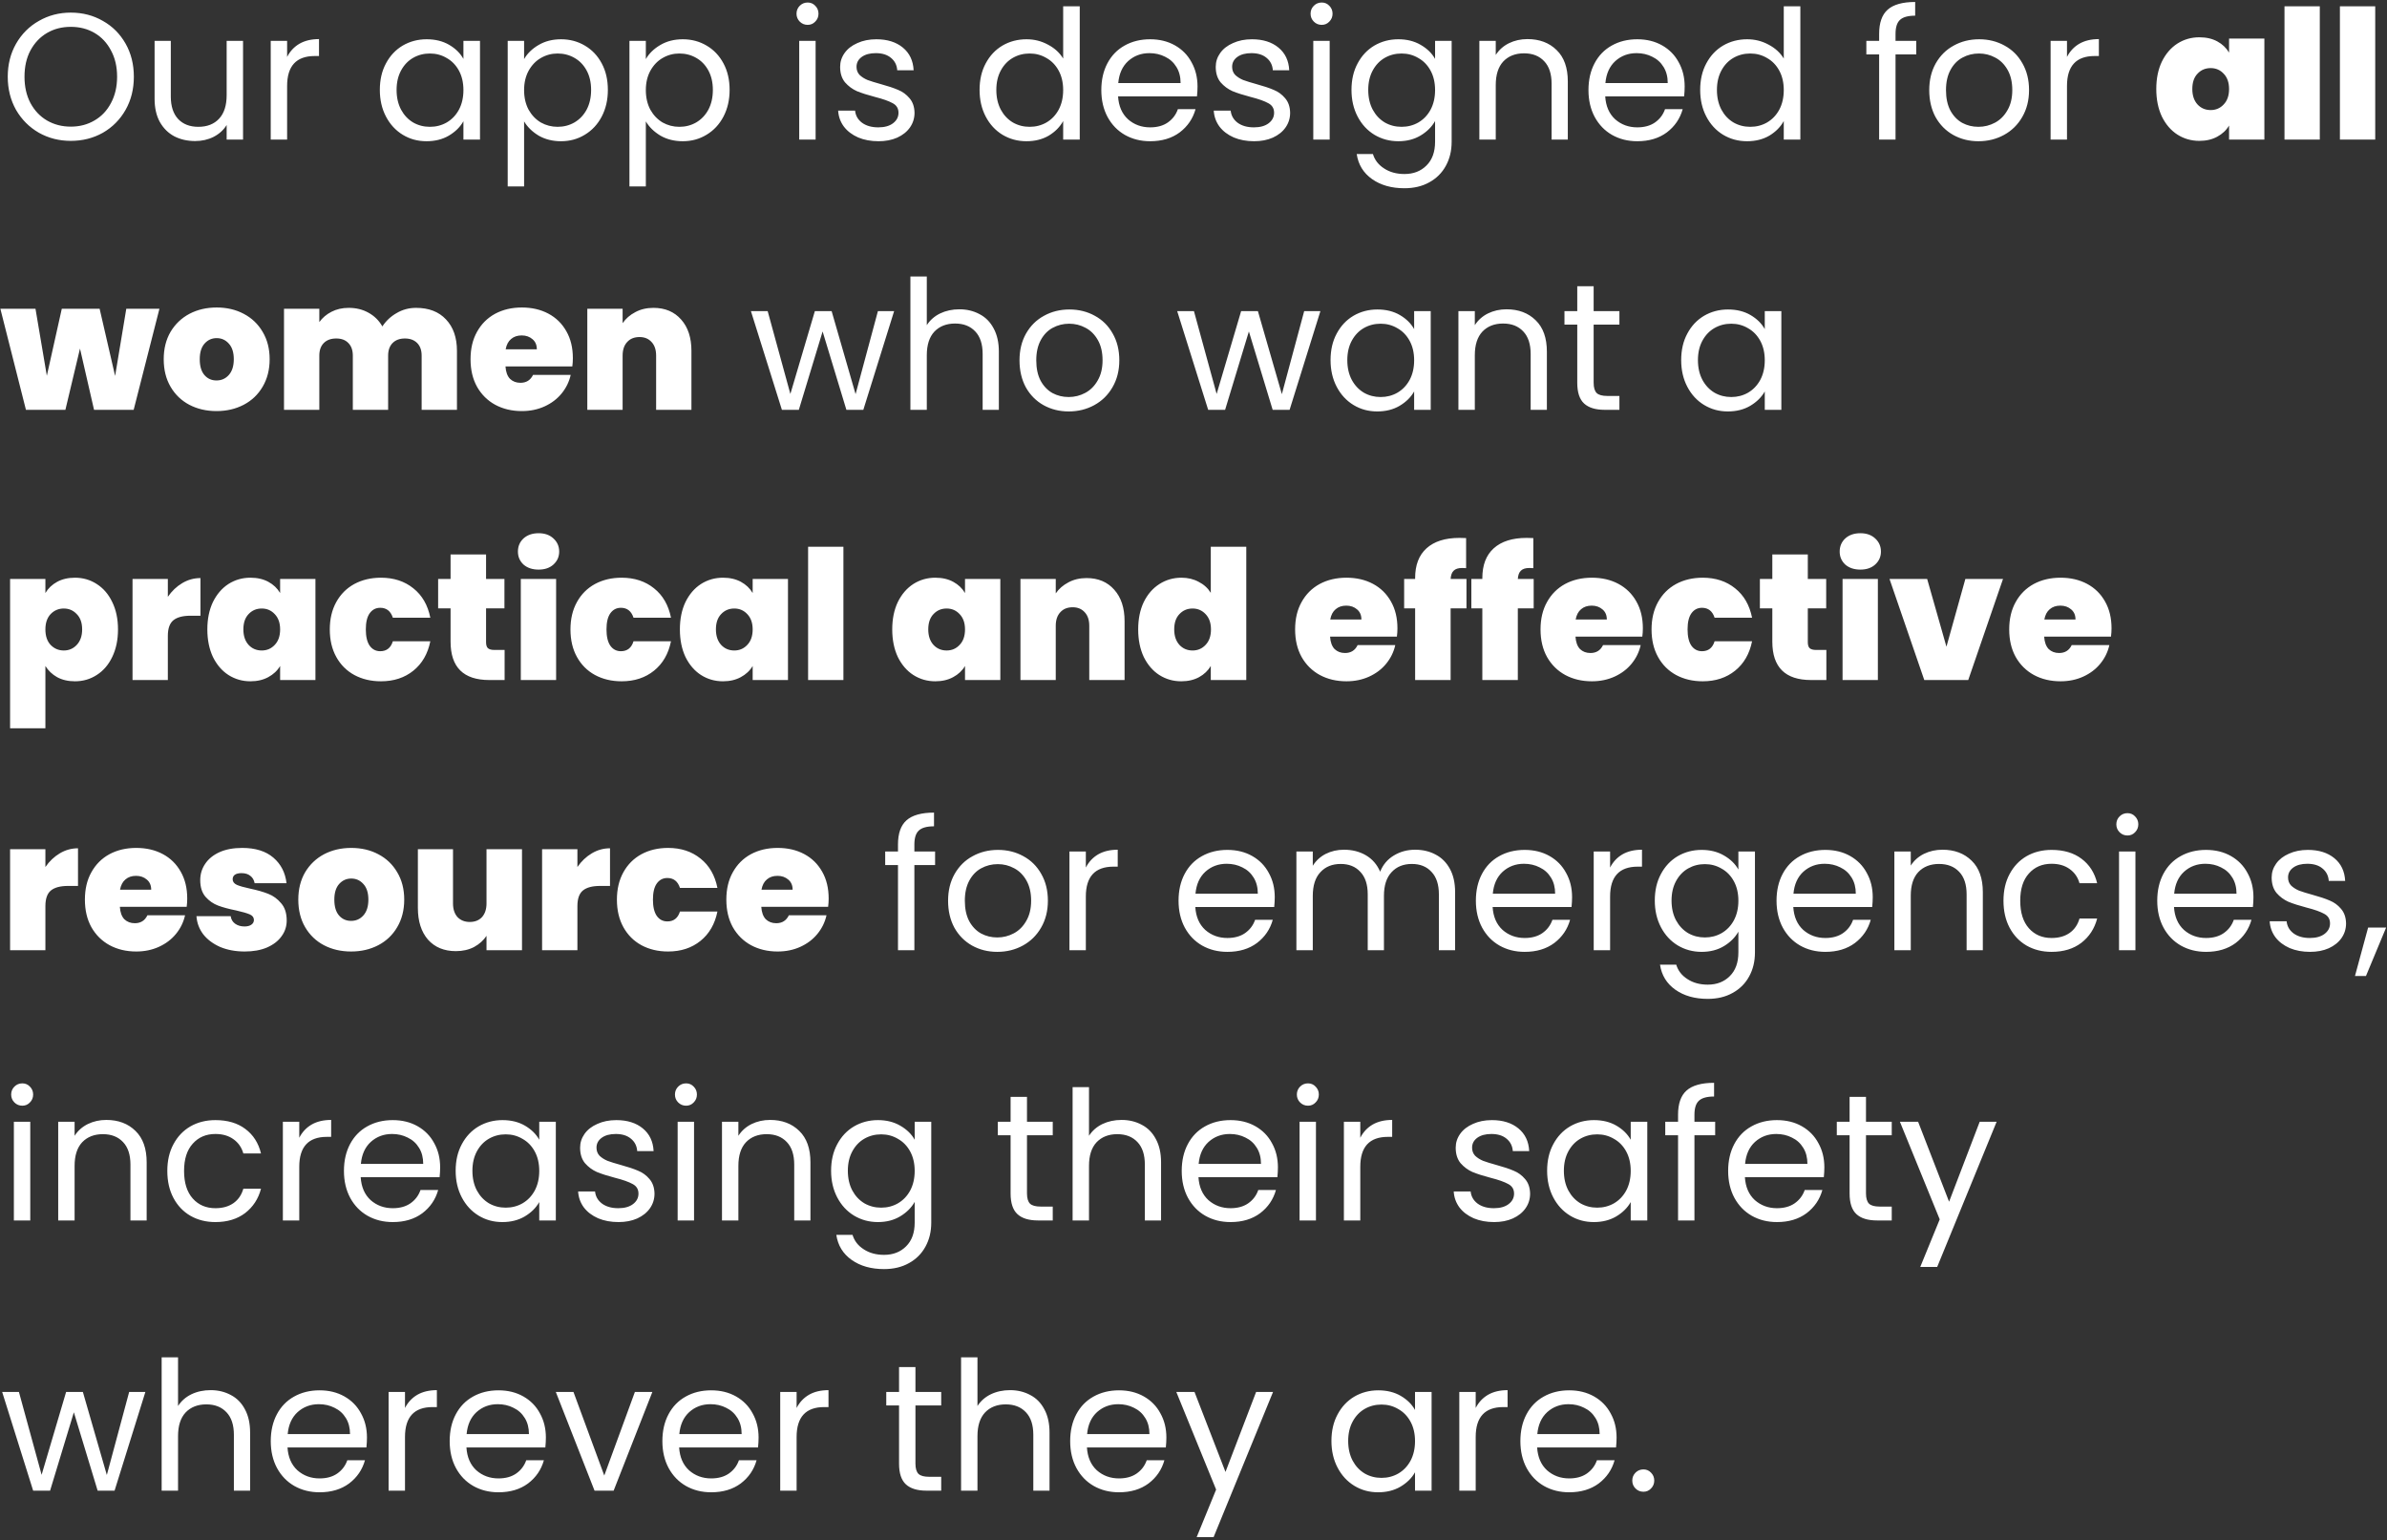 <svg width="530" height="342" viewBox="0 0 530 342" fill="none" xmlns="http://www.w3.org/2000/svg">
<rect x="0" y="0" width="530" height="342" fill="#333333" stroke="none"/>
<path d="M15.72 31.28C13.133 31.28 10.773 30.68 8.64 29.48C6.507 28.253 4.813 26.56 3.56 24.4C2.333 22.213 1.72 19.76 1.72 17.04C1.72 14.32 2.333 11.88 3.56 9.72C4.813 7.533 6.507 5.84 8.64 4.64C10.773 3.413 13.133 2.8 15.72 2.8C18.333 2.8 20.707 3.413 22.84 4.64C24.973 5.84 26.653 7.52 27.88 9.68C29.107 11.84 29.72 14.293 29.72 17.04C29.72 19.787 29.107 22.24 27.88 24.4C26.653 26.56 24.973 28.253 22.84 29.48C20.707 30.68 18.333 31.28 15.72 31.28ZM15.72 28.12C17.667 28.12 19.413 27.667 20.96 26.76C22.533 25.853 23.76 24.56 24.64 22.88C25.547 21.2 26 19.253 26 17.04C26 14.8 25.547 12.853 24.64 11.2C23.76 9.52 22.547 8.227 21 7.32C19.453 6.413 17.693 5.96 15.72 5.96C13.747 5.96 11.987 6.413 10.44 7.32C8.893 8.227 7.667 9.52 6.76 11.2C5.88 12.853 5.44 14.8 5.44 17.04C5.44 19.253 5.88 21.2 6.76 22.88C7.667 24.56 8.893 25.853 10.44 26.76C12.013 27.667 13.773 28.12 15.72 28.12ZM53.965 9.08V31H50.325V27.76C49.632 28.88 48.659 29.76 47.405 30.4C46.179 31.013 44.819 31.32 43.325 31.32C41.619 31.32 40.085 30.973 38.725 30.28C37.365 29.56 36.285 28.493 35.485 27.08C34.712 25.667 34.325 23.947 34.325 21.92V9.08H37.925V21.44C37.925 23.6 38.472 25.267 39.565 26.44C40.659 27.587 42.152 28.16 44.045 28.16C45.992 28.16 47.525 27.56 48.645 26.36C49.765 25.16 50.325 23.413 50.325 21.12V9.08H53.965ZM63.751 12.64C64.391 11.387 65.298 10.413 66.471 9.72C67.671 9.027 69.125 8.68 70.831 8.68V12.44H69.871C65.791 12.44 63.751 14.653 63.751 19.08V31H60.111V9.08H63.751V12.64ZM84.337 19.96C84.337 17.72 84.79 15.76 85.697 14.08C86.604 12.373 87.844 11.053 89.417 10.12C91.017 9.187 92.79 8.72 94.737 8.72C96.657 8.72 98.324 9.133 99.737 9.96C101.151 10.787 102.204 11.827 102.897 13.08V9.08H106.577V31H102.897V26.92C102.177 28.2 101.097 29.267 99.657 30.12C98.244 30.947 96.591 31.36 94.697 31.36C92.751 31.36 90.99 30.88 89.417 29.92C87.844 28.96 86.604 27.613 85.697 25.88C84.79 24.147 84.337 22.173 84.337 19.96ZM102.897 20C102.897 18.347 102.564 16.907 101.897 15.68C101.231 14.453 100.324 13.52 99.177 12.88C98.057 12.213 96.817 11.88 95.457 11.88C94.097 11.88 92.857 12.2 91.737 12.84C90.617 13.48 89.724 14.413 89.057 15.64C88.391 16.867 88.057 18.307 88.057 19.96C88.057 21.64 88.391 23.107 89.057 24.36C89.724 25.587 90.617 26.533 91.737 27.2C92.857 27.84 94.097 28.16 95.457 28.16C96.817 28.16 98.057 27.84 99.177 27.2C100.324 26.533 101.231 25.587 101.897 24.36C102.564 23.107 102.897 21.653 102.897 20ZM116.368 13.12C117.088 11.867 118.155 10.827 119.568 10C121.008 9.147 122.675 8.72 124.568 8.72C126.515 8.72 128.275 9.187 129.848 10.12C131.448 11.053 132.702 12.373 133.608 14.08C134.515 15.76 134.968 17.72 134.968 19.96C134.968 22.173 134.515 24.147 133.608 25.88C132.702 27.613 131.448 28.96 129.848 29.92C128.275 30.88 126.515 31.36 124.568 31.36C122.702 31.36 121.048 30.947 119.608 30.12C118.195 29.267 117.115 28.213 116.368 26.96V41.4H112.728V9.08H116.368V13.12ZM131.248 19.96C131.248 18.307 130.915 16.867 130.248 15.64C129.582 14.413 128.675 13.48 127.528 12.84C126.408 12.2 125.168 11.88 123.808 11.88C122.475 11.88 121.235 12.213 120.088 12.88C118.968 13.52 118.062 14.467 117.368 15.72C116.702 16.947 116.368 18.373 116.368 20C116.368 21.653 116.702 23.107 117.368 24.36C118.062 25.587 118.968 26.533 120.088 27.2C121.235 27.84 122.475 28.16 123.808 28.16C125.168 28.16 126.408 27.84 127.528 27.2C128.675 26.533 129.582 25.587 130.248 24.36C130.915 23.107 131.248 21.64 131.248 19.96ZM143.4 13.12C144.12 11.867 145.186 10.827 146.6 10C148.04 9.147 149.706 8.72 151.6 8.72C153.546 8.72 155.306 9.187 156.88 10.12C158.48 11.053 159.733 12.373 160.64 14.08C161.546 15.76 162 17.72 162 19.96C162 22.173 161.546 24.147 160.64 25.88C159.733 27.613 158.48 28.96 156.88 29.92C155.306 30.88 153.546 31.36 151.6 31.36C149.733 31.36 148.08 30.947 146.64 30.12C145.226 29.267 144.146 28.213 143.4 26.96V41.4H139.76V9.08H143.4V13.12ZM158.28 19.96C158.28 18.307 157.946 16.867 157.28 15.64C156.613 14.413 155.706 13.48 154.56 12.84C153.44 12.2 152.2 11.88 150.84 11.88C149.506 11.88 148.266 12.213 147.12 12.88C146 13.52 145.093 14.467 144.4 15.72C143.733 16.947 143.4 18.373 143.4 20C143.4 21.653 143.733 23.107 144.4 24.36C145.093 25.587 146 26.533 147.12 27.2C148.266 27.84 149.506 28.16 150.84 28.16C152.2 28.16 153.44 27.84 154.56 27.2C155.706 26.533 156.613 25.587 157.28 24.36C157.946 23.107 158.28 21.64 158.28 19.96ZM179.335 5.52C178.642 5.52 178.055 5.28 177.575 4.8C177.095 4.32 176.855 3.733 176.855 3.04C176.855 2.347 177.095 1.76 177.575 1.28C178.055 0.8 178.642 0.56 179.335 0.56C180.002 0.56 180.562 0.8 181.015 1.28C181.495 1.76 181.735 2.347 181.735 3.04C181.735 3.733 181.495 4.32 181.015 4.8C180.562 5.28 180.002 5.52 179.335 5.52ZM181.095 9.08V31H177.455V9.08H181.095ZM195.059 31.36C193.379 31.36 191.872 31.08 190.539 30.52C189.205 29.933 188.152 29.133 187.379 28.12C186.605 27.08 186.179 25.893 186.099 24.56H189.859C189.965 25.653 190.472 26.547 191.379 27.24C192.312 27.933 193.525 28.28 195.019 28.28C196.405 28.28 197.499 27.973 198.299 27.36C199.099 26.747 199.499 25.973 199.499 25.04C199.499 24.08 199.072 23.373 198.219 22.92C197.365 22.44 196.045 21.973 194.259 21.52C192.632 21.093 191.299 20.667 190.259 20.24C189.245 19.787 188.365 19.133 187.619 18.28C186.899 17.4 186.539 16.253 186.539 14.84C186.539 13.72 186.872 12.693 187.539 11.76C188.205 10.827 189.152 10.093 190.379 9.56C191.605 9 193.005 8.72 194.579 8.72C197.005 8.72 198.965 9.333 200.459 10.56C201.952 11.787 202.752 13.467 202.859 15.6H199.219C199.139 14.453 198.672 13.533 197.819 12.84C196.992 12.147 195.872 11.8 194.459 11.8C193.152 11.8 192.112 12.08 191.339 12.64C190.565 13.2 190.179 13.933 190.179 14.84C190.179 15.56 190.405 16.16 190.859 16.64C191.339 17.093 191.925 17.467 192.619 17.76C193.339 18.027 194.325 18.333 195.579 18.68C197.152 19.107 198.432 19.533 199.419 19.96C200.405 20.36 201.245 20.973 201.939 21.8C202.659 22.627 203.032 23.707 203.059 25.04C203.059 26.24 202.725 27.32 202.059 28.28C201.392 29.24 200.445 30 199.219 30.56C198.019 31.093 196.632 31.36 195.059 31.36ZM217.501 19.96C217.501 17.72 217.955 15.76 218.861 14.08C219.768 12.373 221.008 11.053 222.581 10.12C224.181 9.187 225.968 8.72 227.941 8.72C229.648 8.72 231.235 9.12 232.701 9.92C234.168 10.693 235.288 11.72 236.061 13V1.4H239.741V31H236.061V26.88C235.341 28.187 234.275 29.267 232.861 30.12C231.448 30.947 229.795 31.36 227.901 31.36C225.955 31.36 224.181 30.88 222.581 29.92C221.008 28.96 219.768 27.613 218.861 25.88C217.955 24.147 217.501 22.173 217.501 19.96ZM236.061 20C236.061 18.347 235.728 16.907 235.061 15.68C234.395 14.453 233.488 13.52 232.341 12.88C231.221 12.213 229.981 11.88 228.621 11.88C227.261 11.88 226.021 12.2 224.901 12.84C223.781 13.48 222.888 14.413 222.221 15.64C221.555 16.867 221.221 18.307 221.221 19.96C221.221 21.64 221.555 23.107 222.221 24.36C222.888 25.587 223.781 26.533 224.901 27.2C226.021 27.84 227.261 28.16 228.621 28.16C229.981 28.16 231.221 27.84 232.341 27.2C233.488 26.533 234.395 25.587 235.061 24.36C235.728 23.107 236.061 21.653 236.061 20ZM265.893 19.2C265.893 19.893 265.853 20.627 265.773 21.4H248.253C248.386 23.56 249.119 25.253 250.453 26.48C251.813 27.68 253.453 28.28 255.373 28.28C256.946 28.28 258.253 27.92 259.293 27.2C260.359 26.453 261.106 25.467 261.533 24.24H265.453C264.866 26.347 263.693 28.067 261.933 29.4C260.173 30.707 257.986 31.36 255.373 31.36C253.293 31.36 251.426 30.893 249.773 29.96C248.146 29.027 246.866 27.707 245.933 26C244.999 24.267 244.533 22.267 244.533 20C244.533 17.733 244.986 15.747 245.893 14.04C246.799 12.333 248.066 11.027 249.693 10.12C251.346 9.187 253.239 8.72 255.373 8.72C257.453 8.72 259.293 9.173 260.893 10.08C262.493 10.987 263.719 12.24 264.573 13.84C265.453 15.413 265.893 17.2 265.893 19.2ZM262.133 18.44C262.133 17.053 261.826 15.867 261.213 14.88C260.599 13.867 259.759 13.107 258.693 12.6C257.653 12.067 256.493 11.8 255.213 11.8C253.373 11.8 251.799 12.387 250.493 13.56C249.213 14.733 248.479 16.36 248.293 18.44H262.133ZM278.457 31.36C276.777 31.36 275.271 31.08 273.937 30.52C272.604 29.933 271.551 29.133 270.777 28.12C270.004 27.08 269.577 25.893 269.497 24.56H273.257C273.364 25.653 273.871 26.547 274.777 27.24C275.711 27.933 276.924 28.28 278.417 28.28C279.804 28.28 280.897 27.973 281.697 27.36C282.497 26.747 282.897 25.973 282.897 25.04C282.897 24.08 282.471 23.373 281.617 22.92C280.764 22.44 279.444 21.973 277.657 21.52C276.031 21.093 274.697 20.667 273.657 20.24C272.644 19.787 271.764 19.133 271.017 18.28C270.297 17.4 269.937 16.253 269.937 14.84C269.937 13.72 270.271 12.693 270.937 11.76C271.604 10.827 272.551 10.093 273.777 9.56C275.004 9 276.404 8.72 277.977 8.72C280.404 8.72 282.364 9.333 283.857 10.56C285.351 11.787 286.151 13.467 286.257 15.6H282.617C282.537 14.453 282.071 13.533 281.217 12.84C280.391 12.147 279.271 11.8 277.857 11.8C276.551 11.8 275.511 12.08 274.737 12.64C273.964 13.2 273.577 13.933 273.577 14.84C273.577 15.56 273.804 16.16 274.257 16.64C274.737 17.093 275.324 17.467 276.017 17.76C276.737 18.027 277.724 18.333 278.977 18.68C280.551 19.107 281.831 19.533 282.817 19.96C283.804 20.36 284.644 20.973 285.337 21.8C286.057 22.627 286.431 23.707 286.457 25.04C286.457 26.24 286.124 27.32 285.457 28.28C284.791 29.24 283.844 30 282.617 30.56C281.417 31.093 280.031 31.36 278.457 31.36ZM293.476 5.52C292.782 5.52 292.196 5.28 291.716 4.8C291.236 4.32 290.996 3.733 290.996 3.04C290.996 2.347 291.236 1.76 291.716 1.28C292.196 0.8 292.782 0.56 293.476 0.56C294.142 0.56 294.702 0.8 295.156 1.28C295.636 1.76 295.876 2.347 295.876 3.04C295.876 3.733 295.636 4.32 295.156 4.8C294.702 5.28 294.142 5.52 293.476 5.52ZM295.236 9.08V31H291.596V9.08H295.236ZM310.479 8.72C312.373 8.72 314.026 9.133 315.439 9.96C316.879 10.787 317.946 11.827 318.639 13.08V9.08H322.319V31.48C322.319 33.48 321.893 35.253 321.039 36.8C320.186 38.373 318.959 39.6 317.359 40.48C315.786 41.36 313.946 41.8 311.839 41.8C308.959 41.8 306.559 41.12 304.639 39.76C302.719 38.4 301.586 36.547 301.239 34.2H304.839C305.239 35.533 306.066 36.6 307.319 37.4C308.573 38.227 310.079 38.64 311.839 38.64C313.839 38.64 315.466 38.013 316.719 36.76C317.999 35.507 318.639 33.747 318.639 31.48V26.88C317.919 28.16 316.853 29.227 315.439 30.08C314.026 30.933 312.373 31.36 310.479 31.36C308.533 31.36 306.759 30.88 305.159 29.92C303.586 28.96 302.346 27.613 301.439 25.88C300.533 24.147 300.079 22.173 300.079 19.96C300.079 17.72 300.533 15.76 301.439 14.08C302.346 12.373 303.586 11.053 305.159 10.12C306.759 9.187 308.533 8.72 310.479 8.72ZM318.639 20C318.639 18.347 318.306 16.907 317.639 15.68C316.973 14.453 316.066 13.52 314.919 12.88C313.799 12.213 312.559 11.88 311.199 11.88C309.839 11.88 308.599 12.2 307.479 12.84C306.359 13.48 305.466 14.413 304.799 15.64C304.133 16.867 303.799 18.307 303.799 19.96C303.799 21.64 304.133 23.107 304.799 24.36C305.466 25.587 306.359 26.533 307.479 27.2C308.599 27.84 309.839 28.16 311.199 28.16C312.559 28.16 313.799 27.84 314.919 27.2C316.066 26.533 316.973 25.587 317.639 24.36C318.306 23.107 318.639 21.653 318.639 20ZM339.151 8.68C341.817 8.68 343.977 9.493 345.631 11.12C347.284 12.72 348.111 15.04 348.111 18.08V31H344.511V18.6C344.511 16.413 343.964 14.747 342.871 13.6C341.777 12.427 340.284 11.84 338.391 11.84C336.471 11.84 334.937 12.44 333.791 13.64C332.671 14.84 332.111 16.587 332.111 18.88V31H328.471V9.08H332.111V12.2C332.831 11.08 333.804 10.213 335.031 9.6C336.284 8.987 337.657 8.68 339.151 8.68ZM374.057 19.2C374.057 19.893 374.017 20.627 373.937 21.4H356.417C356.55 23.56 357.283 25.253 358.617 26.48C359.977 27.68 361.617 28.28 363.537 28.28C365.11 28.28 366.417 27.92 367.457 27.2C368.523 26.453 369.27 25.467 369.697 24.24H373.617C373.03 26.347 371.857 28.067 370.097 29.4C368.337 30.707 366.15 31.36 363.537 31.36C361.457 31.36 359.59 30.893 357.937 29.96C356.31 29.027 355.03 27.707 354.097 26C353.163 24.267 352.697 22.267 352.697 20C352.697 17.733 353.15 15.747 354.057 14.04C354.963 12.333 356.23 11.027 357.857 10.12C359.51 9.187 361.403 8.72 363.537 8.72C365.617 8.72 367.457 9.173 369.057 10.08C370.657 10.987 371.883 12.24 372.737 13.84C373.617 15.413 374.057 17.2 374.057 19.2ZM370.297 18.44C370.297 17.053 369.99 15.867 369.377 14.88C368.763 13.867 367.923 13.107 366.857 12.6C365.817 12.067 364.657 11.8 363.377 11.8C361.537 11.8 359.963 12.387 358.657 13.56C357.377 14.733 356.643 16.36 356.457 18.44H370.297ZM377.501 19.96C377.501 17.72 377.955 15.76 378.861 14.08C379.768 12.373 381.008 11.053 382.581 10.12C384.181 9.187 385.968 8.72 387.941 8.72C389.648 8.72 391.235 9.12 392.701 9.92C394.168 10.693 395.288 11.72 396.061 13V1.4H399.741V31H396.061V26.88C395.341 28.187 394.275 29.267 392.861 30.12C391.448 30.947 389.795 31.36 387.901 31.36C385.955 31.36 384.181 30.88 382.581 29.92C381.008 28.96 379.768 27.613 378.861 25.88C377.955 24.147 377.501 22.173 377.501 19.96ZM396.061 20C396.061 18.347 395.728 16.907 395.061 15.68C394.395 14.453 393.488 13.52 392.341 12.88C391.221 12.213 389.981 11.88 388.621 11.88C387.261 11.88 386.021 12.2 384.901 12.84C383.781 13.48 382.888 14.413 382.221 15.64C381.555 16.867 381.221 18.307 381.221 19.96C381.221 21.64 381.555 23.107 382.221 24.36C382.888 25.587 383.781 26.533 384.901 27.2C386.021 27.84 387.261 28.16 388.621 28.16C389.981 28.16 391.221 27.84 392.341 27.2C393.488 26.533 394.395 25.587 395.061 24.36C395.728 23.107 396.061 21.653 396.061 20ZM425.477 12.08H420.877V31H417.237V12.08H414.397V9.08H417.237V7.52C417.237 5.067 417.863 3.28 419.117 2.16C420.397 1.013 422.437 0.44 425.237 0.44V3.48C423.637 3.48 422.503 3.8 421.837 4.44C421.197 5.053 420.877 6.08 420.877 7.52V9.08H425.477V12.08ZM439.281 31.36C437.227 31.36 435.361 30.893 433.681 29.96C432.027 29.027 430.721 27.707 429.761 26C428.827 24.267 428.361 22.267 428.361 20C428.361 17.76 428.841 15.787 429.801 14.08C430.787 12.347 432.121 11.027 433.801 10.12C435.481 9.187 437.361 8.72 439.441 8.72C441.521 8.72 443.401 9.187 445.081 10.12C446.761 11.027 448.081 12.333 449.041 14.04C450.027 15.747 450.521 17.733 450.521 20C450.521 22.267 450.014 24.267 449.001 26C448.014 27.707 446.667 29.027 444.961 29.96C443.254 30.893 441.361 31.36 439.281 31.36ZM439.281 28.16C440.587 28.16 441.814 27.853 442.961 27.24C444.107 26.627 445.027 25.707 445.721 24.48C446.441 23.253 446.801 21.76 446.801 20C446.801 18.24 446.454 16.747 445.761 15.52C445.067 14.293 444.161 13.387 443.041 12.8C441.921 12.187 440.707 11.88 439.401 11.88C438.067 11.88 436.841 12.187 435.721 12.8C434.627 13.387 433.747 14.293 433.081 15.52C432.414 16.747 432.081 18.24 432.081 20C432.081 21.787 432.401 23.293 433.041 24.52C433.707 25.747 434.587 26.667 435.681 27.28C436.774 27.867 437.974 28.16 439.281 28.16ZM458.947 12.64C459.587 11.387 460.493 10.413 461.667 9.72C462.867 9.027 464.32 8.68 466.027 8.68V12.44H465.067C460.987 12.44 458.947 14.653 458.947 19.08V31H455.307V9.08H458.947V12.64ZM478.773 19.76C478.773 17.44 479.186 15.413 480.013 13.68C480.866 11.947 482.013 10.613 483.453 9.68C484.919 8.747 486.546 8.28 488.333 8.28C489.879 8.28 491.213 8.587 492.333 9.2C493.453 9.813 494.319 10.64 494.933 11.68V8.56H502.773V31H494.933V27.88C494.319 28.92 493.439 29.747 492.293 30.36C491.173 30.973 489.853 31.28 488.333 31.28C486.546 31.28 484.919 30.813 483.453 29.88C482.013 28.947 480.866 27.613 480.013 25.88C479.186 24.12 478.773 22.08 478.773 19.76ZM494.933 19.76C494.933 18.32 494.533 17.187 493.733 16.36C492.959 15.533 491.999 15.12 490.853 15.12C489.679 15.12 488.706 15.533 487.933 16.36C487.159 17.16 486.773 18.293 486.773 19.76C486.773 21.2 487.159 22.347 487.933 23.2C488.706 24.027 489.679 24.44 490.853 24.44C491.999 24.44 492.959 24.027 493.733 23.2C494.533 22.373 494.933 21.227 494.933 19.76ZM515.08 1.4V31H507.24V1.4H515.08ZM527.385 1.4V31H519.545V1.4H527.385ZM35.4 68.56L29.68 91H20.88L17.76 77.4L14.52 91H5.76L0.08 68.56H7.88L10.4 83.44L13.72 68.56H22.12L25.56 83.48L28.04 68.56H35.4ZM48.071 91.28C45.831 91.28 43.817 90.813 42.031 89.88C40.271 88.947 38.884 87.613 37.871 85.88C36.857 84.147 36.351 82.107 36.351 79.76C36.351 77.44 36.857 75.413 37.871 73.68C38.911 71.947 40.311 70.613 42.071 69.68C43.857 68.747 45.871 68.28 48.111 68.28C50.351 68.28 52.351 68.747 54.111 69.68C55.897 70.613 57.297 71.947 58.311 73.68C59.351 75.413 59.871 77.44 59.871 79.76C59.871 82.08 59.351 84.12 58.311 85.88C57.297 87.613 55.897 88.947 54.111 89.88C52.324 90.813 50.311 91.28 48.071 91.28ZM48.071 84.48C49.164 84.48 50.071 84.08 50.791 83.28C51.537 82.453 51.911 81.28 51.911 79.76C51.911 78.24 51.537 77.08 50.791 76.28C50.071 75.48 49.177 75.08 48.111 75.08C47.044 75.08 46.151 75.48 45.431 76.28C44.711 77.08 44.351 78.24 44.351 79.76C44.351 81.307 44.697 82.48 45.391 83.28C46.084 84.08 46.977 84.48 48.071 84.48ZM92.38 68.36C95.207 68.36 97.42 69.213 99.02 70.92C100.647 72.627 101.46 74.96 101.46 77.92V91H93.62V78.96C93.62 77.76 93.287 76.827 92.62 76.16C91.954 75.493 91.047 75.16 89.9 75.16C88.754 75.16 87.847 75.493 87.18 76.16C86.514 76.827 86.18 77.76 86.18 78.96V91H78.34V78.96C78.34 77.76 78.007 76.827 77.34 76.16C76.7 75.493 75.807 75.16 74.66 75.16C73.487 75.16 72.567 75.493 71.9 76.16C71.234 76.827 70.9 77.76 70.9 78.96V91H63.06V68.56H70.9V71.52C71.594 70.56 72.487 69.8 73.58 69.24C74.7 68.653 75.98 68.36 77.42 68.36C79.074 68.36 80.54 68.72 81.82 69.44C83.127 70.16 84.154 71.173 84.9 72.48C85.7 71.253 86.754 70.267 88.06 69.52C89.367 68.747 90.807 68.36 92.38 68.36ZM127.196 79.52C127.196 80.133 127.156 80.747 127.076 81.36H112.236C112.316 82.587 112.649 83.507 113.236 84.12C113.849 84.707 114.622 85 115.556 85C116.862 85 117.796 84.413 118.356 83.24H126.716C126.369 84.787 125.689 86.173 124.676 87.4C123.689 88.6 122.436 89.547 120.916 90.24C119.396 90.933 117.716 91.28 115.876 91.28C113.662 91.28 111.689 90.813 109.956 89.88C108.249 88.947 106.902 87.613 105.916 85.88C104.956 84.147 104.476 82.107 104.476 79.76C104.476 77.413 104.956 75.387 105.916 73.68C106.876 71.947 108.209 70.613 109.916 69.68C111.649 68.747 113.636 68.28 115.876 68.28C118.089 68.28 120.049 68.733 121.756 69.64C123.462 70.547 124.796 71.853 125.756 73.56C126.716 75.24 127.196 77.227 127.196 79.52ZM119.196 77.56C119.196 76.6 118.876 75.853 118.236 75.32C117.596 74.76 116.796 74.48 115.836 74.48C114.876 74.48 114.089 74.747 113.476 75.28C112.862 75.787 112.462 76.547 112.276 77.56H119.196ZM145.084 68.36C147.671 68.36 149.724 69.227 151.244 70.96C152.764 72.667 153.524 74.987 153.524 77.92V91H145.684V78.96C145.684 77.68 145.351 76.68 144.684 75.96C144.017 75.213 143.124 74.84 142.004 74.84C140.831 74.84 139.911 75.213 139.244 75.96C138.577 76.68 138.244 77.68 138.244 78.96V91H130.404V68.56H138.244V71.76C138.937 70.747 139.871 69.933 141.044 69.32C142.217 68.68 143.564 68.36 145.084 68.36ZM198.53 69.08L191.69 91H187.93L182.65 73.6L177.37 91H173.61L166.73 69.08H170.45L175.49 87.48L180.93 69.08H184.65L189.97 87.52L194.93 69.08H198.53ZM213.023 68.68C214.676 68.68 216.169 69.04 217.503 69.76C218.836 70.453 219.876 71.507 220.623 72.92C221.396 74.333 221.783 76.053 221.783 78.08V91H218.183V78.6C218.183 76.413 217.636 74.747 216.543 73.6C215.449 72.427 213.956 71.84 212.063 71.84C210.143 71.84 208.609 72.44 207.463 73.64C206.343 74.84 205.783 76.587 205.783 78.88V91H202.143V61.4H205.783V72.2C206.503 71.08 207.489 70.213 208.743 69.6C210.023 68.987 211.449 68.68 213.023 68.68ZM237.288 91.36C235.235 91.36 233.368 90.893 231.688 89.96C230.035 89.027 228.728 87.707 227.768 86C226.835 84.267 226.368 82.267 226.368 80C226.368 77.76 226.848 75.787 227.808 74.08C228.795 72.347 230.128 71.027 231.808 70.12C233.488 69.187 235.368 68.72 237.448 68.72C239.528 68.72 241.408 69.187 243.088 70.12C244.768 71.027 246.088 72.333 247.048 74.04C248.035 75.747 248.528 77.733 248.528 80C248.528 82.267 248.022 84.267 247.008 86C246.022 87.707 244.675 89.027 242.968 89.96C241.262 90.893 239.368 91.36 237.288 91.36ZM237.288 88.16C238.595 88.16 239.822 87.853 240.968 87.24C242.115 86.627 243.035 85.707 243.728 84.48C244.448 83.253 244.808 81.76 244.808 80C244.808 78.24 244.462 76.747 243.768 75.52C243.075 74.293 242.168 73.387 241.048 72.8C239.928 72.187 238.715 71.88 237.408 71.88C236.075 71.88 234.848 72.187 233.728 72.8C232.635 73.387 231.755 74.293 231.088 75.52C230.422 76.747 230.088 78.24 230.088 80C230.088 81.787 230.408 83.293 231.048 84.52C231.715 85.747 232.595 86.667 233.688 87.28C234.782 87.867 235.982 88.16 237.288 88.16ZM293.178 69.08L286.338 91H282.578L277.298 73.6L272.018 91H268.258L261.378 69.08H265.098L270.138 87.48L275.578 69.08H279.298L284.618 87.52L289.578 69.08H293.178ZM295.431 79.96C295.431 77.72 295.884 75.76 296.791 74.08C297.698 72.373 298.938 71.053 300.511 70.12C302.111 69.187 303.884 68.72 305.831 68.72C307.751 68.72 309.418 69.133 310.831 69.96C312.244 70.787 313.298 71.827 313.991 73.08V69.08H317.671V91H313.991V86.92C313.271 88.2 312.191 89.267 310.751 90.12C309.338 90.947 307.684 91.36 305.791 91.36C303.844 91.36 302.084 90.88 300.511 89.92C298.938 88.96 297.698 87.613 296.791 85.88C295.884 84.147 295.431 82.173 295.431 79.96ZM313.991 80C313.991 78.347 313.658 76.907 312.991 75.68C312.324 74.453 311.418 73.52 310.271 72.88C309.151 72.213 307.911 71.88 306.551 71.88C305.191 71.88 303.951 72.2 302.831 72.84C301.711 73.48 300.818 74.413 300.151 75.64C299.484 76.867 299.151 78.307 299.151 79.96C299.151 81.64 299.484 83.107 300.151 84.36C300.818 85.587 301.711 86.533 302.831 87.2C303.951 87.84 305.191 88.16 306.551 88.16C307.911 88.16 309.151 87.84 310.271 87.2C311.418 86.533 312.324 85.587 312.991 84.36C313.658 83.107 313.991 81.653 313.991 80ZM334.502 68.68C337.169 68.68 339.329 69.493 340.982 71.12C342.636 72.72 343.462 75.04 343.462 78.08V91H339.862V78.6C339.862 76.413 339.316 74.747 338.222 73.6C337.129 72.427 335.636 71.84 333.742 71.84C331.822 71.84 330.289 72.44 329.142 73.64C328.022 74.84 327.462 76.587 327.462 78.88V91H323.822V69.08H327.462V72.2C328.182 71.08 329.156 70.213 330.382 69.6C331.636 68.987 333.009 68.68 334.502 68.68ZM353.848 72.08V85C353.848 86.067 354.075 86.827 354.528 87.28C354.981 87.707 355.768 87.92 356.888 87.92H359.568V91H356.288C354.261 91 352.741 90.533 351.728 89.6C350.715 88.667 350.208 87.133 350.208 85V72.08H347.368V69.08H350.208V63.56H353.848V69.08H359.568V72.08H353.848ZM373.283 79.96C373.283 77.72 373.736 75.76 374.643 74.08C375.549 72.373 376.789 71.053 378.363 70.12C379.963 69.187 381.736 68.72 383.683 68.72C385.603 68.72 387.269 69.133 388.683 69.96C390.096 70.787 391.149 71.827 391.843 73.08V69.08H395.523V91H391.843V86.92C391.123 88.2 390.043 89.267 388.603 90.12C387.189 90.947 385.536 91.36 383.643 91.36C381.696 91.36 379.936 90.88 378.363 89.92C376.789 88.96 375.549 87.613 374.643 85.88C373.736 84.147 373.283 82.173 373.283 79.96ZM391.843 80C391.843 78.347 391.509 76.907 390.843 75.68C390.176 74.453 389.269 73.52 388.123 72.88C387.003 72.213 385.763 71.88 384.403 71.88C383.043 71.88 381.803 72.2 380.683 72.84C379.563 73.48 378.669 74.413 378.003 75.64C377.336 76.867 377.003 78.307 377.003 79.96C377.003 81.64 377.336 83.107 378.003 84.36C378.669 85.587 379.563 86.533 380.683 87.2C381.803 87.84 383.043 88.16 384.403 88.16C385.763 88.16 387.003 87.84 388.123 87.2C389.269 86.533 390.176 85.587 390.843 84.36C391.509 83.107 391.843 81.653 391.843 80ZM10.08 131.68C10.693 130.64 11.56 129.813 12.68 129.2C13.8 128.587 15.12 128.28 16.64 128.28C18.427 128.28 20.04 128.747 21.48 129.68C22.947 130.613 24.093 131.947 24.92 133.68C25.773 135.413 26.2 137.44 26.2 139.76C26.2 142.08 25.773 144.12 24.92 145.88C24.093 147.613 22.947 148.947 21.48 149.88C20.04 150.813 18.427 151.28 16.64 151.28C15.12 151.28 13.8 150.973 12.68 150.36C11.587 149.747 10.72 148.92 10.08 147.88V161.72H2.24V128.56H10.08V131.68ZM18.24 139.76C18.24 138.293 17.84 137.16 17.04 136.36C16.267 135.533 15.307 135.12 14.16 135.12C13.013 135.12 12.04 135.533 11.24 136.36C10.467 137.187 10.08 138.32 10.08 139.76C10.08 141.227 10.467 142.373 11.24 143.2C12.04 144.027 13.013 144.44 14.16 144.44C15.307 144.44 16.267 144.027 17.04 143.2C17.84 142.347 18.24 141.2 18.24 139.76ZM37.267 132.52C38.148 131.24 39.214 130.227 40.468 129.48C41.721 128.733 43.068 128.36 44.508 128.36V136.72H42.307C40.601 136.72 39.334 137.053 38.508 137.72C37.681 138.387 37.267 139.547 37.267 141.2V151H29.427V128.56H37.267V132.52ZM46.038 139.76C46.038 137.44 46.452 135.413 47.278 133.68C48.132 131.947 49.278 130.613 50.718 129.68C52.185 128.747 53.812 128.28 55.598 128.28C57.145 128.28 58.478 128.587 59.598 129.2C60.718 129.813 61.585 130.64 62.198 131.68V128.56H70.038V151H62.198V147.88C61.585 148.92 60.705 149.747 59.558 150.36C58.438 150.973 57.118 151.28 55.598 151.28C53.812 151.28 52.185 150.813 50.718 149.88C49.278 148.947 48.132 147.613 47.278 145.88C46.452 144.12 46.038 142.08 46.038 139.76ZM62.198 139.76C62.198 138.32 61.798 137.187 60.998 136.36C60.225 135.533 59.265 135.12 58.118 135.12C56.945 135.12 55.971 135.533 55.198 136.36C54.425 137.16 54.038 138.293 54.038 139.76C54.038 141.2 54.425 142.347 55.198 143.2C55.971 144.027 56.945 144.44 58.118 144.44C59.265 144.44 60.225 144.027 60.998 143.2C61.798 142.373 62.198 141.227 62.198 139.76ZM73.226 139.76C73.226 137.44 73.706 135.413 74.666 133.68C75.626 131.947 76.959 130.613 78.666 129.68C80.399 128.747 82.372 128.28 84.586 128.28C87.439 128.28 89.839 129.067 91.786 130.64C93.732 132.187 94.986 134.36 95.546 137.16H87.226C86.746 135.693 85.812 134.96 84.426 134.96C83.439 134.96 82.652 135.373 82.066 136.2C81.506 137 81.226 138.187 81.226 139.76C81.226 141.333 81.506 142.533 82.066 143.36C82.652 144.187 83.439 144.6 84.426 144.6C85.839 144.6 86.772 143.867 87.226 142.4H95.546C94.986 145.173 93.732 147.347 91.786 148.92C89.839 150.493 87.439 151.28 84.586 151.28C82.372 151.28 80.399 150.813 78.666 149.88C76.959 148.947 75.626 147.613 74.666 145.88C73.706 144.147 73.226 142.107 73.226 139.76ZM112.043 144.32V151H108.643C102.909 151 100.043 148.16 100.043 142.48V135.08H97.282V128.56H100.043V123.12H107.923V128.56H112.003V135.08H107.923V142.6C107.923 143.213 108.056 143.653 108.322 143.92C108.616 144.187 109.096 144.32 109.763 144.32H112.043ZM119.598 126.48C118.212 126.48 117.092 126.107 116.238 125.36C115.412 124.587 114.998 123.627 114.998 122.48C114.998 121.307 115.412 120.333 116.238 119.56C117.092 118.787 118.212 118.4 119.598 118.4C120.958 118.4 122.052 118.787 122.878 119.56C123.732 120.333 124.158 121.307 124.158 122.48C124.158 123.627 123.732 124.587 122.878 125.36C122.052 126.107 120.958 126.48 119.598 126.48ZM123.478 128.56V151H115.638V128.56H123.478ZM126.663 139.76C126.663 137.44 127.143 135.413 128.103 133.68C129.063 131.947 130.396 130.613 132.103 129.68C133.836 128.747 135.81 128.28 138.023 128.28C140.876 128.28 143.276 129.067 145.223 130.64C147.17 132.187 148.423 134.36 148.983 137.16H140.663C140.183 135.693 139.25 134.96 137.863 134.96C136.876 134.96 136.09 135.373 135.503 136.2C134.943 137 134.663 138.187 134.663 139.76C134.663 141.333 134.943 142.533 135.503 143.36C136.09 144.187 136.876 144.6 137.863 144.6C139.276 144.6 140.21 143.867 140.663 142.4H148.983C148.423 145.173 147.17 147.347 145.223 148.92C143.276 150.493 140.876 151.28 138.023 151.28C135.81 151.28 133.836 150.813 132.103 149.88C130.396 148.947 129.063 147.613 128.103 145.88C127.143 144.147 126.663 142.107 126.663 139.76ZM150.96 139.76C150.96 137.44 151.373 135.413 152.2 133.68C153.053 131.947 154.2 130.613 155.64 129.68C157.107 128.747 158.733 128.28 160.52 128.28C162.067 128.28 163.4 128.587 164.52 129.2C165.64 129.813 166.507 130.64 167.12 131.68V128.56H174.96V151H167.12V147.88C166.507 148.92 165.627 149.747 164.48 150.36C163.36 150.973 162.04 151.28 160.52 151.28C158.733 151.28 157.107 150.813 155.64 149.88C154.2 148.947 153.053 147.613 152.2 145.88C151.373 144.12 150.96 142.08 150.96 139.76ZM167.12 139.76C167.12 138.32 166.72 137.187 165.92 136.36C165.147 135.533 164.187 135.12 163.04 135.12C161.867 135.12 160.893 135.533 160.12 136.36C159.347 137.16 158.96 138.293 158.96 139.76C158.96 141.2 159.347 142.347 160.12 143.2C160.893 144.027 161.867 144.44 163.04 144.44C164.187 144.44 165.147 144.027 165.92 143.2C166.72 142.373 167.12 141.227 167.12 139.76ZM187.268 121.4V151H179.428V121.4H187.268ZM198.108 139.76C198.108 137.44 198.522 135.413 199.348 133.68C200.202 131.947 201.348 130.613 202.788 129.68C204.255 128.747 205.882 128.28 207.668 128.28C209.215 128.28 210.548 128.587 211.668 129.2C212.788 129.813 213.655 130.64 214.268 131.68V128.56H222.108V151H214.268V147.88C213.655 148.92 212.775 149.747 211.628 150.36C210.508 150.973 209.188 151.28 207.668 151.28C205.882 151.28 204.255 150.813 202.788 149.88C201.348 148.947 200.202 147.613 199.348 145.88C198.522 144.12 198.108 142.08 198.108 139.76ZM214.268 139.76C214.268 138.32 213.868 137.187 213.068 136.36C212.295 135.533 211.335 135.12 210.188 135.12C209.015 135.12 208.042 135.533 207.268 136.36C206.495 137.16 206.108 138.293 206.108 139.76C206.108 141.2 206.495 142.347 207.268 143.2C208.042 144.027 209.015 144.44 210.188 144.44C211.335 144.44 212.295 144.027 213.068 143.2C213.868 142.373 214.268 141.227 214.268 139.76ZM241.256 128.36C243.843 128.36 245.896 129.227 247.416 130.96C248.936 132.667 249.696 134.987 249.696 137.92V151H241.856V138.96C241.856 137.68 241.523 136.68 240.856 135.96C240.189 135.213 239.296 134.84 238.176 134.84C237.003 134.84 236.083 135.213 235.416 135.96C234.749 136.68 234.416 137.68 234.416 138.96V151H226.576V128.56H234.416V131.76C235.109 130.747 236.043 129.933 237.216 129.32C238.389 128.68 239.736 128.36 241.256 128.36ZM252.718 139.76C252.718 137.44 253.131 135.413 253.958 133.68C254.811 131.947 255.971 130.613 257.438 129.68C258.904 128.747 260.531 128.28 262.318 128.28C263.758 128.28 265.038 128.587 266.158 129.2C267.304 129.787 268.198 130.6 268.838 131.64V121.4H276.718V151H268.838V147.88C268.224 148.92 267.358 149.747 266.238 150.36C265.118 150.973 263.798 151.28 262.278 151.28C260.491 151.28 258.864 150.813 257.398 149.88C255.958 148.947 254.811 147.613 253.958 145.88C253.131 144.12 252.718 142.08 252.718 139.76ZM268.878 139.76C268.878 138.32 268.478 137.187 267.678 136.36C266.904 135.533 265.944 135.12 264.798 135.12C263.624 135.12 262.651 135.533 261.878 136.36C261.104 137.16 260.718 138.293 260.718 139.76C260.718 141.2 261.104 142.347 261.878 143.2C262.651 144.027 263.624 144.44 264.798 144.44C265.944 144.44 266.904 144.027 267.678 143.2C268.478 142.373 268.878 141.227 268.878 139.76ZM310.282 139.52C310.282 140.133 310.242 140.747 310.162 141.36H295.322C295.402 142.587 295.735 143.507 296.322 144.12C296.935 144.707 297.708 145 298.642 145C299.948 145 300.882 144.413 301.442 143.24H309.802C309.455 144.787 308.775 146.173 307.762 147.4C306.775 148.6 305.522 149.547 304.002 150.24C302.482 150.933 300.802 151.28 298.962 151.28C296.748 151.28 294.775 150.813 293.042 149.88C291.335 148.947 289.988 147.613 289.002 145.88C288.042 144.147 287.562 142.107 287.562 139.76C287.562 137.413 288.042 135.387 289.002 133.68C289.962 131.947 291.295 130.613 293.002 129.68C294.735 128.747 296.722 128.28 298.962 128.28C301.175 128.28 303.135 128.733 304.842 129.64C306.548 130.547 307.882 131.853 308.842 133.56C309.802 135.24 310.282 137.227 310.282 139.52ZM302.282 137.56C302.282 136.6 301.962 135.853 301.322 135.32C300.682 134.76 299.882 134.48 298.922 134.48C297.962 134.48 297.175 134.747 296.562 135.28C295.948 135.787 295.548 136.547 295.362 137.56H302.282ZM325.61 135.08H322.09V151H314.21V135.08H311.77V128.56H314.21V128.36C314.21 125.48 315.05 123.28 316.73 121.76C318.437 120.213 320.877 119.44 324.05 119.44C324.69 119.44 325.183 119.453 325.53 119.48V126.16C325.317 126.133 325.023 126.12 324.65 126.12C323.797 126.12 323.17 126.32 322.77 126.72C322.37 127.093 322.143 127.707 322.09 128.56H325.61V135.08ZM340.532 135.08H337.012V151H329.132V135.08H326.692V128.56H329.132V128.36C329.132 125.48 329.972 123.28 331.652 121.76C333.359 120.213 335.799 119.44 338.972 119.44C339.612 119.44 340.105 119.453 340.452 119.48V126.16C340.239 126.133 339.945 126.12 339.572 126.12C338.719 126.12 338.092 126.32 337.692 126.72C337.292 127.093 337.065 127.707 337.012 128.56H340.532V135.08ZM364.774 139.52C364.774 140.133 364.734 140.747 364.654 141.36H349.814C349.894 142.587 350.227 143.507 350.814 144.12C351.427 144.707 352.2 145 353.134 145C354.44 145 355.374 144.413 355.934 143.24H364.294C363.947 144.787 363.267 146.173 362.254 147.4C361.267 148.6 360.014 149.547 358.494 150.24C356.974 150.933 355.294 151.28 353.454 151.28C351.24 151.28 349.267 150.813 347.534 149.88C345.827 148.947 344.48 147.613 343.494 145.88C342.534 144.147 342.054 142.107 342.054 139.76C342.054 137.413 342.534 135.387 343.494 133.68C344.454 131.947 345.787 130.613 347.494 129.68C349.227 128.747 351.214 128.28 353.454 128.28C355.667 128.28 357.627 128.733 359.334 129.64C361.04 130.547 362.374 131.853 363.334 133.56C364.294 135.24 364.774 137.227 364.774 139.52ZM356.774 137.56C356.774 136.6 356.454 135.853 355.814 135.32C355.174 134.76 354.374 134.48 353.414 134.48C352.454 134.48 351.667 134.747 351.054 135.28C350.44 135.787 350.04 136.547 349.854 137.56H356.774ZM366.702 139.76C366.702 137.44 367.182 135.413 368.142 133.68C369.102 131.947 370.436 130.613 372.142 129.68C373.876 128.747 375.849 128.28 378.062 128.28C380.916 128.28 383.316 129.067 385.262 130.64C387.209 132.187 388.462 134.36 389.022 137.16H380.702C380.222 135.693 379.289 134.96 377.902 134.96C376.916 134.96 376.129 135.373 375.542 136.2C374.982 137 374.702 138.187 374.702 139.76C374.702 141.333 374.982 142.533 375.542 143.36C376.129 144.187 376.916 144.6 377.902 144.6C379.316 144.6 380.249 143.867 380.702 142.4H389.022C388.462 145.173 387.209 147.347 385.262 148.92C383.316 150.493 380.916 151.28 378.062 151.28C375.849 151.28 373.876 150.813 372.142 149.88C370.436 148.947 369.102 147.613 368.142 145.88C367.182 144.147 366.702 142.107 366.702 139.76ZM405.519 144.32V151H402.119C396.386 151 393.519 148.16 393.519 142.48V135.08H390.759V128.56H393.519V123.12H401.399V128.56H405.479V135.08H401.399V142.6C401.399 143.213 401.532 143.653 401.799 143.92C402.092 144.187 402.572 144.32 403.239 144.32H405.519ZM413.075 126.48C411.688 126.48 410.568 126.107 409.715 125.36C408.888 124.587 408.475 123.627 408.475 122.48C408.475 121.307 408.888 120.333 409.715 119.56C410.568 118.787 411.688 118.4 413.075 118.4C414.435 118.4 415.528 118.787 416.355 119.56C417.208 120.333 417.635 121.307 417.635 122.48C417.635 123.627 417.208 124.587 416.355 125.36C415.528 126.107 414.435 126.48 413.075 126.48ZM416.955 128.56V151H409.115V128.56H416.955ZM432.18 143.6L436.38 128.56H444.74L437.02 151H427.26L419.54 128.56H427.9L432.18 143.6ZM468.836 139.52C468.836 140.133 468.796 140.747 468.716 141.36H453.876C453.956 142.587 454.29 143.507 454.876 144.12C455.49 144.707 456.263 145 457.196 145C458.503 145 459.436 144.413 459.996 143.24H468.356C468.01 144.787 467.33 146.173 466.316 147.4C465.33 148.6 464.076 149.547 462.556 150.24C461.036 150.933 459.356 151.28 457.516 151.28C455.303 151.28 453.33 150.813 451.596 149.88C449.89 148.947 448.543 147.613 447.556 145.88C446.596 144.147 446.116 142.107 446.116 139.76C446.116 137.413 446.596 135.387 447.556 133.68C448.516 131.947 449.85 130.613 451.556 129.68C453.29 128.747 455.276 128.28 457.516 128.28C459.73 128.28 461.69 128.733 463.396 129.64C465.103 130.547 466.436 131.853 467.396 133.56C468.356 135.24 468.836 137.227 468.836 139.52ZM460.836 137.56C460.836 136.6 460.516 135.853 459.876 135.32C459.236 134.76 458.436 134.48 457.476 134.48C456.516 134.48 455.73 134.747 455.116 135.28C454.503 135.787 454.103 136.547 453.916 137.56H460.836ZM10.08 192.52C10.96 191.24 12.027 190.227 13.28 189.48C14.533 188.733 15.88 188.36 17.32 188.36V196.72H15.12C13.413 196.72 12.147 197.053 11.32 197.72C10.493 198.387 10.08 199.547 10.08 201.2V211H2.24V188.56H10.08V192.52ZM41.571 199.52C41.571 200.133 41.531 200.747 41.451 201.36H26.611C26.691 202.587 27.024 203.507 27.611 204.12C28.224 204.707 28.997 205 29.931 205C31.237 205 32.171 204.413 32.731 203.24H41.091C40.744 204.787 40.064 206.173 39.051 207.4C38.064 208.6 36.811 209.547 35.291 210.24C33.771 210.933 32.091 211.28 30.251 211.28C28.037 211.28 26.064 210.813 24.331 209.88C22.624 208.947 21.277 207.613 20.291 205.88C19.331 204.147 18.851 202.107 18.851 199.76C18.851 197.413 19.331 195.387 20.291 193.68C21.251 191.947 22.584 190.613 24.291 189.68C26.024 188.747 28.011 188.28 30.251 188.28C32.464 188.28 34.424 188.733 36.131 189.64C37.837 190.547 39.171 191.853 40.131 193.56C41.091 195.24 41.571 197.227 41.571 199.52ZM33.571 197.56C33.571 196.6 33.251 195.853 32.611 195.32C31.971 194.76 31.171 194.48 30.211 194.48C29.251 194.48 28.464 194.747 27.851 195.28C27.237 195.787 26.837 196.547 26.651 197.56H33.571ZM54.339 211.28C52.312 211.28 50.499 210.947 48.899 210.28C47.326 209.587 46.072 208.653 45.139 207.48C44.232 206.28 43.726 204.933 43.619 203.44H51.219C51.326 204.16 51.659 204.72 52.219 205.12C52.779 205.52 53.472 205.72 54.299 205.72C54.939 205.72 55.446 205.587 55.819 205.32C56.192 205.053 56.379 204.707 56.379 204.28C56.379 203.72 56.072 203.307 55.459 203.04C54.846 202.773 53.832 202.48 52.419 202.16C50.819 201.84 49.486 201.48 48.419 201.08C47.352 200.68 46.419 200.027 45.619 199.12C44.846 198.213 44.459 196.987 44.459 195.44C44.459 194.107 44.819 192.907 45.539 191.84C46.259 190.747 47.312 189.88 48.699 189.24C50.112 188.6 51.806 188.28 53.779 188.28C56.712 188.28 59.019 189 60.699 190.44C62.379 191.88 63.352 193.773 63.619 196.12H56.539C56.406 195.4 56.086 194.853 55.579 194.48C55.099 194.08 54.446 193.88 53.619 193.88C52.979 193.88 52.486 194 52.139 194.24C51.819 194.48 51.659 194.813 51.659 195.24C51.659 195.773 51.966 196.187 52.579 196.48C53.192 196.747 54.179 197.027 55.539 197.32C57.166 197.667 58.512 198.053 59.579 198.48C60.672 198.907 61.619 199.6 62.419 200.56C63.246 201.493 63.659 202.773 63.659 204.4C63.659 205.707 63.272 206.88 62.499 207.92C61.752 208.96 60.672 209.787 59.259 210.4C57.872 210.987 56.232 211.28 54.339 211.28ZM77.953 211.28C75.713 211.28 73.7 210.813 71.913 209.88C70.153 208.947 68.767 207.613 67.753 205.88C66.74 204.147 66.233 202.107 66.233 199.76C66.233 197.44 66.74 195.413 67.753 193.68C68.793 191.947 70.193 190.613 71.953 189.68C73.74 188.747 75.753 188.28 77.993 188.28C80.233 188.28 82.233 188.747 83.993 189.68C85.78 190.613 87.18 191.947 88.193 193.68C89.233 195.413 89.753 197.44 89.753 199.76C89.753 202.08 89.233 204.12 88.193 205.88C87.18 207.613 85.78 208.947 83.993 209.88C82.207 210.813 80.193 211.28 77.953 211.28ZM77.953 204.48C79.047 204.48 79.953 204.08 80.673 203.28C81.42 202.453 81.793 201.28 81.793 199.76C81.793 198.24 81.42 197.08 80.673 196.28C79.953 195.48 79.06 195.08 77.993 195.08C76.927 195.08 76.033 195.48 75.313 196.28C74.593 197.08 74.233 198.24 74.233 199.76C74.233 201.307 74.58 202.48 75.273 203.28C75.967 204.08 76.86 204.48 77.953 204.48ZM115.903 188.56V211H108.023V207.8C107.356 208.813 106.436 209.64 105.263 210.28C104.09 210.893 102.743 211.2 101.223 211.2C98.61 211.2 96.543 210.347 95.023 208.64C93.53 206.907 92.783 204.56 92.783 201.6V188.56H100.583V200.6C100.583 201.88 100.916 202.893 101.583 203.64C102.276 204.36 103.183 204.72 104.303 204.72C105.45 204.72 106.356 204.36 107.023 203.64C107.69 202.893 108.023 201.88 108.023 200.6V188.56H115.903ZM128.205 192.52C129.085 191.24 130.152 190.227 131.405 189.48C132.658 188.733 134.005 188.36 135.445 188.36V196.72H133.245C131.538 196.72 130.272 197.053 129.445 197.72C128.618 198.387 128.205 199.547 128.205 201.2V211H120.365V188.56H128.205V192.52ZM136.976 199.76C136.976 197.44 137.456 195.413 138.416 193.68C139.376 191.947 140.709 190.613 142.416 189.68C144.149 188.747 146.122 188.28 148.336 188.28C151.189 188.28 153.589 189.067 155.536 190.64C157.482 192.187 158.736 194.36 159.296 197.16H150.976C150.496 195.693 149.562 194.96 148.176 194.96C147.189 194.96 146.402 195.373 145.816 196.2C145.256 197 144.976 198.187 144.976 199.76C144.976 201.333 145.256 202.533 145.816 203.36C146.402 204.187 147.189 204.6 148.176 204.6C149.589 204.6 150.522 203.867 150.976 202.4H159.296C158.736 205.173 157.482 207.347 155.536 208.92C153.589 210.493 151.189 211.28 148.336 211.28C146.122 211.28 144.149 210.813 142.416 209.88C140.709 208.947 139.376 207.613 138.416 205.88C137.456 204.147 136.976 202.107 136.976 199.76ZM183.993 199.52C183.993 200.133 183.953 200.747 183.873 201.36H169.033C169.113 202.587 169.446 203.507 170.033 204.12C170.646 204.707 171.419 205 172.353 205C173.659 205 174.593 204.413 175.153 203.24H183.513C183.166 204.787 182.486 206.173 181.473 207.4C180.486 208.6 179.233 209.547 177.713 210.24C176.193 210.933 174.513 211.28 172.673 211.28C170.459 211.28 168.486 210.813 166.753 209.88C165.046 208.947 163.699 207.613 162.713 205.88C161.753 204.147 161.273 202.107 161.273 199.76C161.273 197.413 161.753 195.387 162.713 193.68C163.673 191.947 165.006 190.613 166.713 189.68C168.446 188.747 170.433 188.28 172.673 188.28C174.886 188.28 176.846 188.733 178.553 189.64C180.259 190.547 181.593 191.853 182.553 193.56C183.513 195.24 183.993 197.227 183.993 199.52ZM175.993 197.56C175.993 196.6 175.673 195.853 175.033 195.32C174.393 194.76 173.593 194.48 172.633 194.48C171.673 194.48 170.886 194.747 170.273 195.28C169.659 195.787 169.259 196.547 169.073 197.56H175.993ZM207.625 192.08H203.025V211H199.385V192.08H196.545V189.08H199.385V187.52C199.385 185.067 200.012 183.28 201.265 182.16C202.545 181.013 204.585 180.44 207.385 180.44V183.48C205.785 183.48 204.652 183.8 203.985 184.44C203.345 185.053 203.025 186.08 203.025 187.52V189.08H207.625V192.08ZM221.429 211.36C219.376 211.36 217.509 210.893 215.829 209.96C214.176 209.027 212.869 207.707 211.909 206C210.976 204.267 210.509 202.267 210.509 200C210.509 197.76 210.989 195.787 211.949 194.08C212.936 192.347 214.269 191.027 215.949 190.12C217.629 189.187 219.509 188.72 221.589 188.72C223.669 188.72 225.549 189.187 227.229 190.12C228.909 191.027 230.229 192.333 231.189 194.04C232.176 195.747 232.669 197.733 232.669 200C232.669 202.267 232.162 204.267 231.149 206C230.162 207.707 228.816 209.027 227.109 209.96C225.402 210.893 223.509 211.36 221.429 211.36ZM221.429 208.16C222.736 208.16 223.962 207.853 225.109 207.24C226.256 206.627 227.176 205.707 227.869 204.48C228.589 203.253 228.949 201.76 228.949 200C228.949 198.24 228.602 196.747 227.909 195.52C227.216 194.293 226.309 193.387 225.189 192.8C224.069 192.187 222.856 191.88 221.549 191.88C220.216 191.88 218.989 192.187 217.869 192.8C216.776 193.387 215.896 194.293 215.229 195.52C214.562 196.747 214.229 198.24 214.229 200C214.229 201.787 214.549 203.293 215.189 204.52C215.856 205.747 216.736 206.667 217.829 207.28C218.922 207.867 220.122 208.16 221.429 208.16ZM241.095 192.64C241.735 191.387 242.642 190.413 243.815 189.72C245.015 189.027 246.468 188.68 248.175 188.68V192.44H247.215C243.135 192.44 241.095 194.653 241.095 199.08V211H237.455V189.08H241.095V192.64ZM283.041 199.2C283.041 199.893 283.001 200.627 282.921 201.4H265.401C265.534 203.56 266.268 205.253 267.601 206.48C268.961 207.68 270.601 208.28 272.521 208.28C274.094 208.28 275.401 207.92 276.441 207.2C277.508 206.453 278.254 205.467 278.681 204.24H282.601C282.014 206.347 280.841 208.067 279.081 209.4C277.321 210.707 275.134 211.36 272.521 211.36C270.441 211.36 268.574 210.893 266.921 209.96C265.294 209.027 264.014 207.707 263.081 206C262.148 204.267 261.681 202.267 261.681 200C261.681 197.733 262.134 195.747 263.041 194.04C263.948 192.333 265.214 191.027 266.841 190.12C268.494 189.187 270.388 188.72 272.521 188.72C274.601 188.72 276.441 189.173 278.041 190.08C279.641 190.987 280.868 192.24 281.721 193.84C282.601 195.413 283.041 197.2 283.041 199.2ZM279.281 198.44C279.281 197.053 278.974 195.867 278.361 194.88C277.748 193.867 276.908 193.107 275.841 192.6C274.801 192.067 273.641 191.8 272.361 191.8C270.521 191.8 268.948 192.387 267.641 193.56C266.361 194.733 265.628 196.36 265.441 198.44H279.281ZM314.206 188.68C315.912 188.68 317.432 189.04 318.766 189.76C320.099 190.453 321.152 191.507 321.926 192.92C322.699 194.333 323.086 196.053 323.086 198.08V211H319.486V198.6C319.486 196.413 318.939 194.747 317.846 193.6C316.779 192.427 315.326 191.84 313.486 191.84C311.592 191.84 310.086 192.453 308.966 193.68C307.846 194.88 307.286 196.627 307.286 198.92V211H303.686V198.6C303.686 196.413 303.139 194.747 302.046 193.6C300.979 192.427 299.526 191.84 297.686 191.84C295.792 191.84 294.286 192.453 293.166 193.68C292.046 194.88 291.486 196.627 291.486 198.92V211H287.846V189.08H291.486V192.24C292.206 191.093 293.166 190.213 294.366 189.6C295.592 188.987 296.939 188.68 298.406 188.68C300.246 188.68 301.872 189.093 303.286 189.92C304.699 190.747 305.752 191.96 306.446 193.56C307.059 192.013 308.072 190.813 309.486 189.96C310.899 189.107 312.472 188.68 314.206 188.68ZM349.057 199.2C349.057 199.893 349.017 200.627 348.937 201.4H331.417C331.55 203.56 332.283 205.253 333.617 206.48C334.977 207.68 336.617 208.28 338.537 208.28C340.11 208.28 341.417 207.92 342.457 207.2C343.523 206.453 344.27 205.467 344.697 204.24H348.617C348.03 206.347 346.857 208.067 345.097 209.4C343.337 210.707 341.15 211.36 338.537 211.36C336.457 211.36 334.59 210.893 332.937 209.96C331.31 209.027 330.03 207.707 329.097 206C328.163 204.267 327.697 202.267 327.697 200C327.697 197.733 328.15 195.747 329.057 194.04C329.963 192.333 331.23 191.027 332.857 190.12C334.51 189.187 336.403 188.72 338.537 188.72C340.617 188.72 342.457 189.173 344.057 190.08C345.657 190.987 346.883 192.24 347.737 193.84C348.617 195.413 349.057 197.2 349.057 199.2ZM345.297 198.44C345.297 197.053 344.99 195.867 344.377 194.88C343.763 193.867 342.923 193.107 341.857 192.6C340.817 192.067 339.657 191.8 338.377 191.8C336.537 191.8 334.963 192.387 333.657 193.56C332.377 194.733 331.643 196.36 331.457 198.44H345.297ZM357.501 192.64C358.141 191.387 359.048 190.413 360.221 189.72C361.421 189.027 362.875 188.68 364.581 188.68V192.44H363.621C359.541 192.44 357.501 194.653 357.501 199.08V211H353.861V189.08H357.501V192.64ZM377.823 188.72C379.716 188.72 381.37 189.133 382.783 189.96C384.223 190.787 385.29 191.827 385.983 193.08V189.08H389.663V211.48C389.663 213.48 389.236 215.253 388.383 216.8C387.53 218.373 386.303 219.6 384.703 220.48C383.13 221.36 381.29 221.8 379.183 221.8C376.303 221.8 373.903 221.12 371.983 219.76C370.063 218.4 368.93 216.547 368.583 214.2H372.183C372.583 215.533 373.41 216.6 374.663 217.4C375.916 218.227 377.423 218.64 379.183 218.64C381.183 218.64 382.81 218.013 384.063 216.76C385.343 215.507 385.983 213.747 385.983 211.48V206.88C385.263 208.16 384.196 209.227 382.783 210.08C381.37 210.933 379.716 211.36 377.823 211.36C375.876 211.36 374.103 210.88 372.503 209.92C370.93 208.96 369.69 207.613 368.783 205.88C367.876 204.147 367.423 202.173 367.423 199.96C367.423 197.72 367.876 195.76 368.783 194.08C369.69 192.373 370.93 191.053 372.503 190.12C374.103 189.187 375.876 188.72 377.823 188.72ZM385.983 200C385.983 198.347 385.65 196.907 384.983 195.68C384.316 194.453 383.41 193.52 382.263 192.88C381.143 192.213 379.903 191.88 378.543 191.88C377.183 191.88 375.943 192.2 374.823 192.84C373.703 193.48 372.81 194.413 372.143 195.64C371.476 196.867 371.143 198.307 371.143 199.96C371.143 201.64 371.476 203.107 372.143 204.36C372.81 205.587 373.703 206.533 374.823 207.2C375.943 207.84 377.183 208.16 378.543 208.16C379.903 208.16 381.143 207.84 382.263 207.2C383.41 206.533 384.316 205.587 384.983 204.36C385.65 203.107 385.983 201.653 385.983 200ZM415.814 199.2C415.814 199.893 415.774 200.627 415.694 201.4H398.174C398.308 203.56 399.041 205.253 400.374 206.48C401.734 207.68 403.374 208.28 405.294 208.28C406.868 208.28 408.174 207.92 409.214 207.2C410.281 206.453 411.028 205.467 411.454 204.24H415.374C414.788 206.347 413.614 208.067 411.854 209.4C410.094 210.707 407.908 211.36 405.294 211.36C403.214 211.36 401.348 210.893 399.694 209.96C398.068 209.027 396.788 207.707 395.854 206C394.921 204.267 394.454 202.267 394.454 200C394.454 197.733 394.908 195.747 395.814 194.04C396.721 192.333 397.988 191.027 399.614 190.12C401.268 189.187 403.161 188.72 405.294 188.72C407.374 188.72 409.214 189.173 410.814 190.08C412.414 190.987 413.641 192.24 414.494 193.84C415.374 195.413 415.814 197.2 415.814 199.2ZM412.054 198.44C412.054 197.053 411.748 195.867 411.134 194.88C410.521 193.867 409.681 193.107 408.614 192.6C407.574 192.067 406.414 191.8 405.134 191.8C403.294 191.8 401.721 192.387 400.414 193.56C399.134 194.733 398.401 196.36 398.214 198.44H412.054ZM431.299 188.68C433.966 188.68 436.126 189.493 437.779 191.12C439.432 192.72 440.259 195.04 440.259 198.08V211H436.659V198.6C436.659 196.413 436.112 194.747 435.019 193.6C433.926 192.427 432.432 191.84 430.539 191.84C428.619 191.84 427.086 192.44 425.939 193.64C424.819 194.84 424.259 196.587 424.259 198.88V211H420.619V189.08H424.259V192.2C424.979 191.08 425.952 190.213 427.179 189.6C428.432 188.987 429.806 188.68 431.299 188.68ZM444.845 200C444.845 197.733 445.298 195.76 446.205 194.08C447.112 192.373 448.365 191.053 449.965 190.12C451.592 189.187 453.445 188.72 455.525 188.72C458.218 188.72 460.432 189.373 462.165 190.68C463.925 191.987 465.085 193.8 465.645 196.12H461.725C461.352 194.787 460.618 193.733 459.525 192.96C458.458 192.187 457.125 191.8 455.525 191.8C453.445 191.8 451.765 192.52 450.485 193.96C449.205 195.373 448.565 197.387 448.565 200C448.565 202.64 449.205 204.68 450.485 206.12C451.765 207.56 453.445 208.28 455.525 208.28C457.125 208.28 458.458 207.907 459.525 207.16C460.592 206.413 461.325 205.347 461.725 203.96H465.645C465.058 206.2 463.885 208 462.125 209.36C460.365 210.693 458.165 211.36 455.525 211.36C453.445 211.36 451.592 210.893 449.965 209.96C448.365 209.027 447.112 207.707 446.205 206C445.298 204.293 444.845 202.293 444.845 200ZM472.382 185.52C471.689 185.52 471.102 185.28 470.622 184.8C470.142 184.32 469.902 183.733 469.902 183.04C469.902 182.347 470.142 181.76 470.622 181.28C471.102 180.8 471.689 180.56 472.382 180.56C473.049 180.56 473.609 180.8 474.062 181.28C474.542 181.76 474.782 182.347 474.782 183.04C474.782 183.733 474.542 184.32 474.062 184.8C473.609 185.28 473.049 185.52 472.382 185.52ZM474.142 189.08V211H470.502V189.08H474.142ZM500.346 199.2C500.346 199.893 500.306 200.627 500.226 201.4H482.706C482.839 203.56 483.572 205.253 484.906 206.48C486.266 207.68 487.906 208.28 489.826 208.28C491.399 208.28 492.706 207.92 493.746 207.2C494.812 206.453 495.559 205.467 495.986 204.24H499.906C499.319 206.347 498.146 208.067 496.386 209.4C494.626 210.707 492.439 211.36 489.826 211.36C487.746 211.36 485.879 210.893 484.226 209.96C482.599 209.027 481.319 207.707 480.386 206C479.452 204.267 478.986 202.267 478.986 200C478.986 197.733 479.439 195.747 480.346 194.04C481.252 192.333 482.519 191.027 484.146 190.12C485.799 189.187 487.692 188.72 489.826 188.72C491.906 188.72 493.746 189.173 495.346 190.08C496.946 190.987 498.172 192.24 499.026 193.84C499.906 195.413 500.346 197.2 500.346 199.2ZM496.586 198.44C496.586 197.053 496.279 195.867 495.666 194.88C495.052 193.867 494.212 193.107 493.146 192.6C492.106 192.067 490.946 191.8 489.666 191.8C487.826 191.8 486.252 192.387 484.946 193.56C483.666 194.733 482.932 196.36 482.746 198.44H496.586ZM512.91 211.36C511.23 211.36 509.724 211.08 508.39 210.52C507.057 209.933 506.004 209.133 505.23 208.12C504.457 207.08 504.03 205.893 503.95 204.56H507.71C507.817 205.653 508.324 206.547 509.23 207.24C510.164 207.933 511.377 208.28 512.87 208.28C514.257 208.28 515.35 207.973 516.15 207.36C516.95 206.747 517.35 205.973 517.35 205.04C517.35 204.08 516.924 203.373 516.07 202.92C515.217 202.44 513.897 201.973 512.11 201.52C510.484 201.093 509.15 200.667 508.11 200.24C507.097 199.787 506.217 199.133 505.47 198.28C504.75 197.4 504.39 196.253 504.39 194.84C504.39 193.72 504.724 192.693 505.39 191.76C506.057 190.827 507.004 190.093 508.23 189.56C509.457 189 510.857 188.72 512.43 188.72C514.857 188.72 516.817 189.333 518.31 190.56C519.804 191.787 520.604 193.467 520.71 195.6H517.07C516.99 194.453 516.524 193.533 515.67 192.84C514.844 192.147 513.724 191.8 512.31 191.8C511.004 191.8 509.964 192.08 509.19 192.64C508.417 193.2 508.03 193.933 508.03 194.84C508.03 195.56 508.257 196.16 508.71 196.64C509.19 197.093 509.777 197.467 510.47 197.76C511.19 198.027 512.177 198.333 513.43 198.68C515.004 199.107 516.284 199.533 517.27 199.96C518.257 200.36 519.097 200.973 519.79 201.8C520.51 202.627 520.884 203.707 520.91 205.04C520.91 206.24 520.577 207.32 519.91 208.28C519.244 209.24 518.297 210 517.07 210.56C515.87 211.093 514.484 211.36 512.91 211.36ZM529.809 205.96L525.329 216.72H522.889L525.809 205.96H529.809ZM4.96 245.52C4.267 245.52 3.68 245.28 3.2 244.8C2.72 244.32 2.48 243.733 2.48 243.04C2.48 242.347 2.72 241.76 3.2 241.28C3.68 240.8 4.267 240.56 4.96 240.56C5.627 240.56 6.187 240.8 6.64 241.28C7.12 241.76 7.36 242.347 7.36 243.04C7.36 243.733 7.12 244.32 6.64 244.8C6.187 245.28 5.627 245.52 4.96 245.52ZM6.72 249.08V271H3.08V249.08H6.72ZM23.604 248.68C26.27 248.68 28.43 249.493 30.084 251.12C31.737 252.72 32.564 255.04 32.564 258.08V271H28.964V258.6C28.964 256.413 28.417 254.747 27.324 253.6C26.23 252.427 24.737 251.84 22.844 251.84C20.924 251.84 19.39 252.44 18.244 253.64C17.124 254.84 16.564 256.587 16.564 258.88V271H12.924V249.08H16.564V252.2C17.284 251.08 18.257 250.213 19.484 249.6C20.737 248.987 22.11 248.68 23.604 248.68ZM37.15 260C37.15 257.733 37.603 255.76 38.51 254.08C39.416 252.373 40.67 251.053 42.27 250.12C43.896 249.187 45.75 248.72 47.83 248.72C50.523 248.72 52.736 249.373 54.47 250.68C56.23 251.987 57.39 253.8 57.95 256.12H54.03C53.656 254.787 52.923 253.733 51.83 252.96C50.763 252.187 49.43 251.8 47.83 251.8C45.75 251.8 44.07 252.52 42.79 253.96C41.51 255.373 40.87 257.387 40.87 260C40.87 262.64 41.51 264.68 42.79 266.12C44.07 267.56 45.75 268.28 47.83 268.28C49.43 268.28 50.763 267.907 51.83 267.16C52.896 266.413 53.63 265.347 54.03 263.96H57.95C57.363 266.2 56.19 268 54.43 269.36C52.67 270.693 50.47 271.36 47.83 271.36C45.75 271.36 43.896 270.893 42.27 269.96C40.67 269.027 39.416 267.707 38.51 266C37.603 264.293 37.15 262.293 37.15 260ZM66.447 252.64C67.087 251.387 67.993 250.413 69.167 249.72C70.367 249.027 71.82 248.68 73.527 248.68V252.44H72.567C68.487 252.44 66.447 254.653 66.447 259.08V271H62.807V249.08H66.447V252.64ZM97.728 259.2C97.728 259.893 97.688 260.627 97.608 261.4H80.088C80.222 263.56 80.955 265.253 82.288 266.48C83.648 267.68 85.288 268.28 87.208 268.28C88.782 268.28 90.088 267.92 91.128 267.2C92.195 266.453 92.942 265.467 93.368 264.24H97.288C96.702 266.347 95.528 268.067 93.768 269.4C92.008 270.707 89.822 271.36 87.208 271.36C85.128 271.36 83.262 270.893 81.608 269.96C79.982 269.027 78.702 267.707 77.768 266C76.835 264.267 76.368 262.267 76.368 260C76.368 257.733 76.822 255.747 77.728 254.04C78.635 252.333 79.902 251.027 81.528 250.12C83.182 249.187 85.075 248.72 87.208 248.72C89.288 248.72 91.128 249.173 92.728 250.08C94.328 250.987 95.555 252.24 96.408 253.84C97.288 255.413 97.728 257.2 97.728 259.2ZM93.968 258.44C93.968 257.053 93.662 255.867 93.048 254.88C92.435 253.867 91.595 253.107 90.528 252.6C89.488 252.067 88.328 251.8 87.048 251.8C85.208 251.8 83.635 252.387 82.328 253.56C81.048 254.733 80.315 256.36 80.128 258.44H93.968ZM101.173 259.96C101.173 257.72 101.626 255.76 102.533 254.08C103.44 252.373 104.68 251.053 106.253 250.12C107.853 249.187 109.626 248.72 111.573 248.72C113.493 248.72 115.16 249.133 116.573 249.96C117.986 250.787 119.04 251.827 119.733 253.08V249.08H123.413V271H119.733V266.92C119.013 268.2 117.933 269.267 116.493 270.12C115.08 270.947 113.426 271.36 111.533 271.36C109.586 271.36 107.826 270.88 106.253 269.92C104.68 268.96 103.44 267.613 102.533 265.88C101.626 264.147 101.173 262.173 101.173 259.96ZM119.733 260C119.733 258.347 119.4 256.907 118.733 255.68C118.066 254.453 117.16 253.52 116.013 252.88C114.893 252.213 113.653 251.88 112.293 251.88C110.933 251.88 109.693 252.2 108.573 252.84C107.453 253.48 106.56 254.413 105.893 255.64C105.226 256.867 104.893 258.307 104.893 259.96C104.893 261.64 105.226 263.107 105.893 264.36C106.56 265.587 107.453 266.533 108.573 267.2C109.693 267.84 110.933 268.16 112.293 268.16C113.653 268.16 114.893 267.84 116.013 267.2C117.16 266.533 118.066 265.587 118.733 264.36C119.4 263.107 119.733 261.653 119.733 260ZM137.324 271.36C135.644 271.36 134.138 271.08 132.804 270.52C131.471 269.933 130.418 269.133 129.644 268.12C128.871 267.08 128.444 265.893 128.364 264.56H132.124C132.231 265.653 132.738 266.547 133.644 267.24C134.578 267.933 135.791 268.28 137.284 268.28C138.671 268.28 139.764 267.973 140.564 267.36C141.364 266.747 141.764 265.973 141.764 265.04C141.764 264.08 141.338 263.373 140.484 262.92C139.631 262.44 138.311 261.973 136.524 261.52C134.898 261.093 133.564 260.667 132.524 260.24C131.511 259.787 130.631 259.133 129.884 258.28C129.164 257.4 128.804 256.253 128.804 254.84C128.804 253.72 129.138 252.693 129.804 251.76C130.471 250.827 131.418 250.093 132.644 249.56C133.871 249 135.271 248.72 136.844 248.72C139.271 248.72 141.231 249.333 142.724 250.56C144.218 251.787 145.018 253.467 145.124 255.6H141.484C141.404 254.453 140.938 253.533 140.084 252.84C139.258 252.147 138.138 251.8 136.724 251.8C135.418 251.8 134.378 252.08 133.604 252.64C132.831 253.2 132.444 253.933 132.444 254.84C132.444 255.56 132.671 256.16 133.124 256.64C133.604 257.093 134.191 257.467 134.884 257.76C135.604 258.027 136.591 258.333 137.844 258.68C139.418 259.107 140.698 259.533 141.684 259.96C142.671 260.36 143.511 260.973 144.204 261.8C144.924 262.627 145.298 263.707 145.324 265.04C145.324 266.24 144.991 267.32 144.324 268.28C143.658 269.24 142.711 270 141.484 270.56C140.284 271.093 138.898 271.36 137.324 271.36ZM152.343 245.52C151.649 245.52 151.063 245.28 150.583 244.8C150.103 244.32 149.863 243.733 149.863 243.04C149.863 242.347 150.103 241.76 150.583 241.28C151.063 240.8 151.649 240.56 152.343 240.56C153.009 240.56 153.569 240.8 154.023 241.28C154.503 241.76 154.743 242.347 154.743 243.04C154.743 243.733 154.503 244.32 154.023 244.8C153.569 245.28 153.009 245.52 152.343 245.52ZM154.103 249.08V271H150.463V249.08H154.103ZM170.987 248.68C173.653 248.68 175.813 249.493 177.467 251.12C179.12 252.72 179.947 255.04 179.947 258.08V271H176.347V258.6C176.347 256.413 175.8 254.747 174.707 253.6C173.613 252.427 172.12 251.84 170.227 251.84C168.307 251.84 166.773 252.44 165.627 253.64C164.507 254.84 163.947 256.587 163.947 258.88V271H160.307V249.08H163.947V252.2C164.667 251.08 165.64 250.213 166.867 249.6C168.12 248.987 169.493 248.68 170.987 248.68ZM194.933 248.72C196.826 248.72 198.479 249.133 199.893 249.96C201.333 250.787 202.399 251.827 203.093 253.08V249.08H206.773V271.48C206.773 273.48 206.346 275.253 205.493 276.8C204.639 278.373 203.413 279.6 201.813 280.48C200.239 281.36 198.399 281.8 196.293 281.8C193.413 281.8 191.013 281.12 189.093 279.76C187.173 278.4 186.039 276.547 185.693 274.2H189.293C189.693 275.533 190.519 276.6 191.773 277.4C193.026 278.227 194.533 278.64 196.293 278.64C198.293 278.64 199.919 278.013 201.173 276.76C202.453 275.507 203.093 273.747 203.093 271.48V266.88C202.373 268.16 201.306 269.227 199.893 270.08C198.479 270.933 196.826 271.36 194.933 271.36C192.986 271.36 191.213 270.88 189.613 269.92C188.039 268.96 186.799 267.613 185.893 265.88C184.986 264.147 184.533 262.173 184.533 259.96C184.533 257.72 184.986 255.76 185.893 254.08C186.799 252.373 188.039 251.053 189.613 250.12C191.213 249.187 192.986 248.72 194.933 248.72ZM203.093 260C203.093 258.347 202.759 256.907 202.093 255.68C201.426 254.453 200.519 253.52 199.373 252.88C198.253 252.213 197.013 251.88 195.653 251.88C194.293 251.88 193.053 252.2 191.933 252.84C190.813 253.48 189.919 254.413 189.253 255.64C188.586 256.867 188.253 258.307 188.253 259.96C188.253 261.64 188.586 263.107 189.253 264.36C189.919 265.587 190.813 266.533 191.933 267.2C193.053 267.84 194.293 268.16 195.653 268.16C197.013 268.16 198.253 267.84 199.373 267.2C200.519 266.533 201.426 265.587 202.093 264.36C202.759 263.107 203.093 261.653 203.093 260ZM228.028 252.08V265C228.028 266.067 228.254 266.827 228.708 267.28C229.161 267.707 229.948 267.92 231.068 267.92H233.748V271H230.468C228.441 271 226.921 270.533 225.908 269.6C224.894 268.667 224.388 267.133 224.388 265V252.08H221.548V249.08H224.388V243.56H228.028V249.08H233.748V252.08H228.028ZM249.038 248.68C250.691 248.68 252.185 249.04 253.518 249.76C254.851 250.453 255.891 251.507 256.638 252.92C257.411 254.333 257.798 256.053 257.798 258.08V271H254.198V258.6C254.198 256.413 253.651 254.747 252.558 253.6C251.465 252.427 249.971 251.84 248.078 251.84C246.158 251.84 244.625 252.44 243.478 253.64C242.358 254.84 241.798 256.587 241.798 258.88V271H238.158V241.4H241.798V252.2C242.518 251.08 243.505 250.213 244.758 249.6C246.038 248.987 247.465 248.68 249.038 248.68ZM283.744 259.2C283.744 259.893 283.704 260.627 283.624 261.4H266.104C266.237 263.56 266.971 265.253 268.304 266.48C269.664 267.68 271.304 268.28 273.224 268.28C274.797 268.28 276.104 267.92 277.144 267.2C278.211 266.453 278.957 265.467 279.384 264.24H283.304C282.717 266.347 281.544 268.067 279.784 269.4C278.024 270.707 275.837 271.36 273.224 271.36C271.144 271.36 269.277 270.893 267.624 269.96C265.997 269.027 264.717 267.707 263.784 266C262.851 264.267 262.384 262.267 262.384 260C262.384 257.733 262.837 255.747 263.744 254.04C264.651 252.333 265.917 251.027 267.544 250.12C269.197 249.187 271.091 248.72 273.224 248.72C275.304 248.72 277.144 249.173 278.744 250.08C280.344 250.987 281.571 252.24 282.424 253.84C283.304 255.413 283.744 257.2 283.744 259.2ZM279.984 258.44C279.984 257.053 279.677 255.867 279.064 254.88C278.451 253.867 277.611 253.107 276.544 252.6C275.504 252.067 274.344 251.8 273.064 251.8C271.224 251.8 269.651 252.387 268.344 253.56C267.064 254.733 266.331 256.36 266.144 258.44H279.984ZM290.429 245.52C289.735 245.52 289.149 245.28 288.669 244.8C288.189 244.32 287.949 243.733 287.949 243.04C287.949 242.347 288.189 241.76 288.669 241.28C289.149 240.8 289.735 240.56 290.429 240.56C291.095 240.56 291.655 240.8 292.109 241.28C292.589 241.76 292.829 242.347 292.829 243.04C292.829 243.733 292.589 244.32 292.109 244.8C291.655 245.28 291.095 245.52 290.429 245.52ZM292.189 249.08V271H288.549V249.08H292.189ZM302.033 252.64C302.673 251.387 303.579 250.413 304.753 249.72C305.953 249.027 307.406 248.68 309.113 248.68V252.44H308.153C304.073 252.44 302.033 254.653 302.033 259.08V271H298.393V249.08H302.033V252.64ZM331.738 271.36C330.058 271.36 328.552 271.08 327.218 270.52C325.885 269.933 324.832 269.133 324.058 268.12C323.285 267.08 322.858 265.893 322.778 264.56H326.538C326.645 265.653 327.152 266.547 328.058 267.24C328.992 267.933 330.205 268.28 331.698 268.28C333.085 268.28 334.178 267.973 334.978 267.36C335.778 266.747 336.178 265.973 336.178 265.04C336.178 264.08 335.752 263.373 334.898 262.92C334.045 262.44 332.725 261.973 330.938 261.52C329.312 261.093 327.978 260.667 326.938 260.24C325.925 259.787 325.045 259.133 324.298 258.28C323.578 257.4 323.218 256.253 323.218 254.84C323.218 253.72 323.552 252.693 324.218 251.76C324.885 250.827 325.832 250.093 327.058 249.56C328.285 249 329.685 248.72 331.258 248.72C333.685 248.72 335.645 249.333 337.138 250.56C338.632 251.787 339.432 253.467 339.538 255.6H335.898C335.818 254.453 335.352 253.533 334.498 252.84C333.672 252.147 332.552 251.8 331.138 251.8C329.832 251.8 328.792 252.08 328.018 252.64C327.245 253.2 326.858 253.933 326.858 254.84C326.858 255.56 327.085 256.16 327.538 256.64C328.018 257.093 328.605 257.467 329.298 257.76C330.018 258.027 331.005 258.333 332.258 258.68C333.832 259.107 335.112 259.533 336.098 259.96C337.085 260.36 337.925 260.973 338.618 261.8C339.338 262.627 339.712 263.707 339.738 265.04C339.738 266.24 339.405 267.32 338.738 268.28C338.072 269.24 337.125 270 335.898 270.56C334.698 271.093 333.312 271.36 331.738 271.36ZM343.517 259.96C343.517 257.72 343.97 255.76 344.877 254.08C345.784 252.373 347.024 251.053 348.597 250.12C350.197 249.187 351.97 248.72 353.917 248.72C355.837 248.72 357.504 249.133 358.917 249.96C360.33 250.787 361.384 251.827 362.077 253.08V249.08H365.757V271H362.077V266.92C361.357 268.2 360.277 269.267 358.837 270.12C357.424 270.947 355.77 271.36 353.877 271.36C351.93 271.36 350.17 270.88 348.597 269.92C347.024 268.96 345.784 267.613 344.877 265.88C343.97 264.147 343.517 262.173 343.517 259.96ZM362.077 260C362.077 258.347 361.744 256.907 361.077 255.68C360.41 254.453 359.504 253.52 358.357 252.88C357.237 252.213 355.997 251.88 354.637 251.88C353.277 251.88 352.037 252.2 350.917 252.84C349.797 253.48 348.904 254.413 348.237 255.64C347.57 256.867 347.237 258.307 347.237 259.96C347.237 261.64 347.57 263.107 348.237 264.36C348.904 265.587 349.797 266.533 350.917 267.2C352.037 267.84 353.277 268.16 354.637 268.16C355.997 268.16 357.237 267.84 358.357 267.2C359.504 266.533 360.41 265.587 361.077 264.36C361.744 263.107 362.077 261.653 362.077 260ZM380.828 252.08H376.228V271H372.588V252.08H369.748V249.08H372.588V247.52C372.588 245.067 373.215 243.28 374.468 242.16C375.748 241.013 377.788 240.44 380.588 240.44V243.48C378.988 243.48 377.855 243.8 377.188 244.44C376.548 245.053 376.228 246.08 376.228 247.52V249.08H380.828V252.08ZM405.072 259.2C405.072 259.893 405.032 260.627 404.952 261.4H387.432C387.566 263.56 388.299 265.253 389.632 266.48C390.992 267.68 392.632 268.28 394.552 268.28C396.126 268.28 397.432 267.92 398.472 267.2C399.539 266.453 400.286 265.467 400.712 264.24H404.632C404.046 266.347 402.872 268.067 401.112 269.4C399.352 270.707 397.166 271.36 394.552 271.36C392.472 271.36 390.606 270.893 388.952 269.96C387.326 269.027 386.046 267.707 385.112 266C384.179 264.267 383.712 262.267 383.712 260C383.712 257.733 384.166 255.747 385.072 254.04C385.979 252.333 387.246 251.027 388.872 250.12C390.526 249.187 392.419 248.72 394.552 248.72C396.632 248.72 398.472 249.173 400.072 250.08C401.672 250.987 402.899 252.24 403.752 253.84C404.632 255.413 405.072 257.2 405.072 259.2ZM401.312 258.44C401.312 257.053 401.006 255.867 400.392 254.88C399.779 253.867 398.939 253.107 397.872 252.6C396.832 252.067 395.672 251.8 394.392 251.8C392.552 251.8 390.979 252.387 389.672 253.56C388.392 254.733 387.659 256.36 387.472 258.44H401.312ZM414.317 252.08V265C414.317 266.067 414.544 266.827 414.997 267.28C415.45 267.707 416.237 267.92 417.357 267.92H420.037V271H416.757C414.73 271 413.21 270.533 412.197 269.6C411.184 268.667 410.677 267.133 410.677 265V252.08H407.837V249.08H410.677V243.56H414.317V249.08H420.037V252.08H414.317ZM443.327 249.08L430.127 281.32H426.367L430.687 270.76L421.847 249.08H425.887L432.767 266.84L439.567 249.08H443.327ZM32.28 309.08L25.44 331H21.68L16.4 313.6L11.12 331H7.36L0.48 309.08H4.2L9.24 327.48L14.68 309.08H18.4L23.72 327.52L28.68 309.08H32.28ZM46.773 308.68C48.426 308.68 49.919 309.04 51.252 309.76C52.586 310.453 53.626 311.507 54.373 312.92C55.146 314.333 55.532 316.053 55.532 318.08V331H51.932V318.6C51.932 316.413 51.386 314.747 50.292 313.6C49.199 312.427 47.706 311.84 45.812 311.84C43.892 311.84 42.359 312.44 41.212 313.64C40.093 314.84 39.532 316.587 39.532 318.88V331H35.892V301.4H39.532V312.2C40.252 311.08 41.239 310.213 42.492 309.6C43.773 308.987 45.199 308.68 46.773 308.68ZM81.478 319.2C81.478 319.893 81.438 320.627 81.358 321.4H63.838C63.972 323.56 64.705 325.253 66.038 326.48C67.398 327.68 69.038 328.28 70.958 328.28C72.532 328.28 73.838 327.92 74.878 327.2C75.945 326.453 76.692 325.467 77.118 324.24H81.038C80.452 326.347 79.278 328.067 77.518 329.4C75.758 330.707 73.572 331.36 70.958 331.36C68.878 331.36 67.012 330.893 65.358 329.96C63.732 329.027 62.452 327.707 61.518 326C60.585 324.267 60.118 322.267 60.118 320C60.118 317.733 60.572 315.747 61.478 314.04C62.385 312.333 63.652 311.027 65.278 310.12C66.932 309.187 68.825 308.72 70.958 308.72C73.038 308.72 74.878 309.173 76.478 310.08C78.078 310.987 79.305 312.24 80.158 313.84C81.038 315.413 81.478 317.2 81.478 319.2ZM77.718 318.44C77.718 317.053 77.412 315.867 76.798 314.88C76.185 313.867 75.345 313.107 74.278 312.6C73.238 312.067 72.078 311.8 70.798 311.8C68.958 311.8 67.385 312.387 66.078 313.56C64.798 314.733 64.065 316.36 63.878 318.44H77.718ZM89.923 312.64C90.563 311.387 91.47 310.413 92.643 309.72C93.843 309.027 95.296 308.68 97.003 308.68V312.44H96.043C91.963 312.44 89.923 314.653 89.923 319.08V331H86.283V309.08H89.923V312.64ZM121.205 319.2C121.205 319.893 121.165 320.627 121.085 321.4H103.565C103.698 323.56 104.432 325.253 105.765 326.48C107.125 327.68 108.765 328.28 110.685 328.28C112.258 328.28 113.565 327.92 114.605 327.2C115.672 326.453 116.418 325.467 116.845 324.24H120.765C120.178 326.347 119.005 328.067 117.245 329.4C115.485 330.707 113.298 331.36 110.685 331.36C108.605 331.36 106.738 330.893 105.085 329.96C103.458 329.027 102.178 327.707 101.245 326C100.312 324.267 99.845 322.267 99.845 320C99.845 317.733 100.298 315.747 101.205 314.04C102.112 312.333 103.378 311.027 105.005 310.12C106.658 309.187 108.552 308.72 110.685 308.72C112.765 308.72 114.605 309.173 116.205 310.08C117.805 310.987 119.032 312.24 119.885 313.84C120.765 315.413 121.205 317.2 121.205 319.2ZM117.445 318.44C117.445 317.053 117.138 315.867 116.525 314.88C115.912 313.867 115.072 313.107 114.005 312.6C112.965 312.067 111.805 311.8 110.525 311.8C108.685 311.8 107.112 312.387 105.805 313.56C104.525 314.733 103.792 316.36 103.605 318.44H117.445ZM134.17 327.64L140.97 309.08H144.85L136.25 331H132.01L123.41 309.08H127.33L134.17 327.64ZM168.432 319.2C168.432 319.893 168.392 320.627 168.312 321.4H150.792C150.925 323.56 151.658 325.253 152.992 326.48C154.352 327.68 155.992 328.28 157.912 328.28C159.485 328.28 160.792 327.92 161.832 327.2C162.898 326.453 163.645 325.467 164.072 324.24H167.992C167.405 326.347 166.232 328.067 164.472 329.4C162.712 330.707 160.525 331.36 157.912 331.36C155.832 331.36 153.965 330.893 152.312 329.96C150.685 329.027 149.405 327.707 148.472 326C147.538 324.267 147.072 322.267 147.072 320C147.072 317.733 147.525 315.747 148.432 314.04C149.338 312.333 150.605 311.027 152.232 310.12C153.885 309.187 155.778 308.72 157.912 308.72C159.992 308.72 161.832 309.173 163.432 310.08C165.032 310.987 166.258 312.24 167.112 313.84C167.992 315.413 168.432 317.2 168.432 319.2ZM164.672 318.44C164.672 317.053 164.365 315.867 163.752 314.88C163.138 313.867 162.298 313.107 161.232 312.6C160.192 312.067 159.032 311.8 157.752 311.8C155.912 311.8 154.338 312.387 153.032 313.56C151.752 314.733 151.018 316.36 150.832 318.44H164.672ZM176.876 312.64C177.516 311.387 178.423 310.413 179.596 309.72C180.796 309.027 182.25 308.68 183.956 308.68V312.44H182.996C178.916 312.44 176.876 314.653 176.876 319.08V331H173.236V309.08H176.876V312.64ZM203.262 312.08V325C203.262 326.067 203.489 326.827 203.942 327.28C204.396 327.707 205.182 327.92 206.302 327.92H208.982V331H205.702C203.676 331 202.156 330.533 201.142 329.6C200.129 328.667 199.622 327.133 199.622 325V312.08H196.782V309.08H199.622V303.56H203.262V309.08H208.982V312.08H203.262ZM224.273 308.68C225.926 308.68 227.419 309.04 228.753 309.76C230.086 310.453 231.126 311.507 231.873 312.92C232.646 314.333 233.033 316.053 233.033 318.08V331H229.433V318.6C229.433 316.413 228.886 314.747 227.793 313.6C226.699 312.427 225.206 311.84 223.313 311.84C221.393 311.84 219.859 312.44 218.713 313.64C217.593 314.84 217.033 316.587 217.033 318.88V331H213.393V301.4H217.033V312.2C217.753 311.08 218.739 310.213 219.993 309.6C221.273 308.987 222.699 308.68 224.273 308.68ZM258.978 319.2C258.978 319.893 258.938 320.627 258.858 321.4H241.338C241.472 323.56 242.205 325.253 243.538 326.48C244.898 327.68 246.538 328.28 248.458 328.28C250.032 328.28 251.338 327.92 252.378 327.2C253.445 326.453 254.192 325.467 254.618 324.24H258.538C257.952 326.347 256.778 328.067 255.018 329.4C253.258 330.707 251.072 331.36 248.458 331.36C246.378 331.36 244.512 330.893 242.858 329.96C241.232 329.027 239.952 327.707 239.018 326C238.085 324.267 237.618 322.267 237.618 320C237.618 317.733 238.072 315.747 238.978 314.04C239.885 312.333 241.152 311.027 242.778 310.12C244.432 309.187 246.325 308.72 248.458 308.72C250.538 308.72 252.378 309.173 253.978 310.08C255.578 310.987 256.805 312.24 257.658 313.84C258.538 315.413 258.978 317.2 258.978 319.2ZM255.218 318.44C255.218 317.053 254.912 315.867 254.298 314.88C253.685 313.867 252.845 313.107 251.778 312.6C250.738 312.067 249.578 311.8 248.298 311.8C246.458 311.8 244.885 312.387 243.578 313.56C242.298 314.733 241.565 316.36 241.378 318.44H255.218ZM282.663 309.08L269.463 341.32H265.703L270.023 330.76L261.183 309.08H265.223L272.103 326.84L278.903 309.08H282.663ZM295.626 319.96C295.626 317.72 296.08 315.76 296.986 314.08C297.893 312.373 299.133 311.053 300.706 310.12C302.306 309.187 304.08 308.72 306.026 308.72C307.946 308.72 309.613 309.133 311.026 309.96C312.44 310.787 313.493 311.827 314.186 313.08V309.08H317.866V331H314.186V326.92C313.466 328.2 312.386 329.267 310.946 330.12C309.533 330.947 307.88 331.36 305.986 331.36C304.04 331.36 302.28 330.88 300.706 329.92C299.133 328.96 297.893 327.613 296.986 325.88C296.08 324.147 295.626 322.173 295.626 319.96ZM314.186 320C314.186 318.347 313.853 316.907 313.186 315.68C312.52 314.453 311.613 313.52 310.466 312.88C309.346 312.213 308.106 311.88 306.746 311.88C305.386 311.88 304.146 312.2 303.026 312.84C301.906 313.48 301.013 314.413 300.346 315.64C299.68 316.867 299.346 318.307 299.346 319.96C299.346 321.64 299.68 323.107 300.346 324.36C301.013 325.587 301.906 326.533 303.026 327.2C304.146 327.84 305.386 328.16 306.746 328.16C308.106 328.16 309.346 327.84 310.466 327.2C311.613 326.533 312.52 325.587 313.186 324.36C313.853 323.107 314.186 321.653 314.186 320ZM327.658 312.64C328.298 311.387 329.204 310.413 330.378 309.72C331.578 309.027 333.031 308.68 334.738 308.68V312.44H333.778C329.698 312.44 327.658 314.653 327.658 319.08V331H324.018V309.08H327.658V312.64ZM358.939 319.2C358.939 319.893 358.899 320.627 358.819 321.4H341.299C341.433 323.56 342.166 325.253 343.499 326.48C344.859 327.68 346.499 328.28 348.419 328.28C349.993 328.28 351.299 327.92 352.339 327.2C353.406 326.453 354.153 325.467 354.579 324.24H358.499C357.913 326.347 356.739 328.067 354.979 329.4C353.219 330.707 351.033 331.36 348.419 331.36C346.339 331.36 344.473 330.893 342.819 329.96C341.193 329.027 339.913 327.707 338.979 326C338.046 324.267 337.579 322.267 337.579 320C337.579 317.733 338.033 315.747 338.939 314.04C339.846 312.333 341.113 311.027 342.739 310.12C344.393 309.187 346.286 308.72 348.419 308.72C350.499 308.72 352.339 309.173 353.939 310.08C355.539 310.987 356.766 312.24 357.619 313.84C358.499 315.413 358.939 317.2 358.939 319.2ZM355.179 318.44C355.179 317.053 354.873 315.867 354.259 314.88C353.646 313.867 352.806 313.107 351.739 312.6C350.699 312.067 349.539 311.8 348.259 311.8C346.419 311.8 344.846 312.387 343.539 313.56C342.259 314.733 341.526 316.36 341.339 318.44H355.179ZM364.904 331.24C364.211 331.24 363.624 331 363.144 330.52C362.664 330.04 362.424 329.453 362.424 328.76C362.424 328.067 362.664 327.48 363.144 327C363.624 326.52 364.211 326.28 364.904 326.28C365.571 326.28 366.131 326.52 366.584 327C367.064 327.48 367.304 328.067 367.304 328.76C367.304 329.453 367.064 330.04 366.584 330.52C366.131 331 365.571 331.24 364.904 331.24Z" fill="white"/>
</svg>
